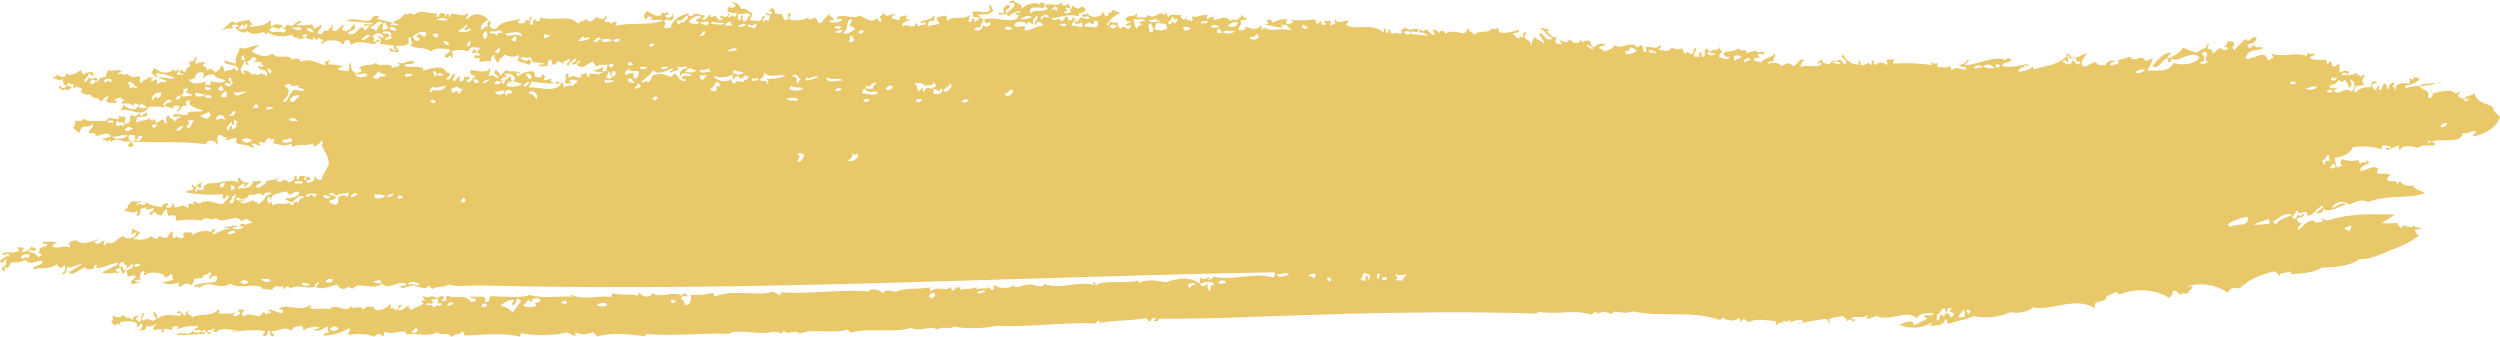 <svg xmlns="http://www.w3.org/2000/svg" width="371" height="50" viewBox="0 0 371 50" fill="none"><path fill-rule="evenodd" clip-rule="evenodd" d="M0.473 40.192C0.813 40.155 0.931 39.876 0.603 39.621C0.755 39.493 0.908 39.7 1.06 39.798C1.504 39.49 1.375 39.243 1.659 38.956C2.356 38.901 3.052 39.036 3.76 38.534C4.593 39.584 5.467 38.5 6.315 38.735C6.25 39.638 5.003 39.185 4.893 39.986C6.193 39.507 6.958 40.222 8.403 39.207C8.744 39.664 8.967 40.062 9.564 39.322C9.719 39.53 9.766 39.763 9.699 39.988C9.632 40.214 9.454 40.421 9.188 40.583C9.375 40.875 9.579 40.489 9.767 40.641C9.546 40.287 10.301 39.846 9.793 39.523C10.594 40.027 11.43 39.129 12.242 39.199C11.174 39.766 10.478 40.309 10.238 40.375C10.572 41.157 11.952 39.89 12.696 39.607C12.742 40.18 13.549 39.948 13.97 39.834C14.073 39.675 13.818 39.553 13.98 39.386C14.102 39.307 14.216 39.365 14.334 39.244C14.37 39.426 14.181 39.627 14.437 39.791C15.406 39.721 16.389 39.177 17.362 38.986C17.433 39.089 17.362 39.209 17.472 39.308C16.43 39.634 16.084 40.057 15.121 40.402C15.925 40.838 16.75 40.322 17.562 40.53C17.846 40.1 17.205 40.43 17.104 40.124C17.306 39.825 17.498 39.871 17.695 39.738C18.226 40.019 17.834 40.62 18.374 40.574C18.601 40.367 18.485 40.191 18.735 39.985C18.623 39.891 18.502 40.053 18.386 40.125C18.122 39.89 18.2 39.002 17.928 39.719C17.252 39.172 18.081 38.834 18.53 38.888C17.941 39.282 19.19 39.226 18.742 39.759C19.047 39.938 19.376 39.119 19.685 39.234C20.02 39.631 19.18 40.003 18.85 40.088C18.554 40.408 19.123 40.657 18.827 40.98C19.248 41.229 19.688 40.674 20.106 40.986C20.075 41.477 19.633 41.37 19.386 41.936C19.796 42.537 20.245 41.642 20.66 42.17C20.879 41.749 20.138 42.016 19.979 41.551C20.327 41.539 20.678 41.429 21.024 41.586C20.512 41.169 20.797 40.888 20.939 40.365C21.055 40.288 21.171 40.347 21.29 40.226C21.805 40.413 20.985 40.694 21.506 40.881C22.03 40.113 24.746 40.439 24.52 41.324C24.839 40.892 25.233 41.074 25.235 40.598C25.846 40.89 25.426 41.253 25.793 41.559C25.213 41.489 24.618 41.992 24.042 41.805C24.383 42.273 25.736 42.221 26.484 41.955C26.706 42.16 26.302 42.416 26.697 42.61C27.199 42.228 27.72 41.804 28.447 42.367C28.524 41.788 29.017 41.826 28.71 41.231C29.046 41.688 29.499 40.927 30.101 41.35C29.778 40.562 31.064 40.94 31.056 40.386C31.894 40.661 30.552 41.092 31.147 41.384C31.51 40.905 31.859 40.857 32.204 40.979C32.201 41.244 32.155 41.507 32.068 41.766C30.863 42.134 29.712 41.814 28.795 42.45C29.056 42.858 29.346 42.163 29.604 42.725C31.151 41.328 32.613 43.217 34.154 42.08C35.605 43.103 38.339 41.73 39.015 42.88C39.485 42.9 39.95 42.944 40.408 43.011C40.675 42.142 41.461 42.703 42.05 42.458C42.09 42.645 41.898 42.841 42.151 43.009C42.207 42.421 43.04 42.346 42.969 42.844C44.269 42.078 45.523 43.001 46.815 42.514C46.454 42.218 47.107 41.983 47.3 41.82C47.505 42.068 46.804 42.367 46.928 42.621C47.996 43.109 49.108 42.331 50.195 42.22C50.146 43.062 51.454 43.035 51.701 42.474C51.921 42.87 52.159 42.578 52.384 42.882C52.995 41.618 55.346 43.226 56.71 42.091C57.705 43.267 59.647 41.15 60.422 42.364C60.079 42.254 59.722 42.447 59.373 42.52C59.62 43.123 60.804 42.2 61.704 42.426C62.07 42.52 63.383 43.136 63.445 42.461C63.686 42.191 63.903 42.784 64.129 42.877C64.959 42.4 65.763 42.754 66.591 42.215C67.543 42.6 69.609 42.376 71.123 42.356C110.323 43.367 149.703 41.105 189.086 40.407C189.411 40.688 189.116 40.928 188.933 41.179C186.034 40.35 182.999 41.728 180.083 41.038C179.853 41.495 179.7 41.434 179.241 41.563C179.131 41.346 179.441 41.47 179.607 41.243C179.15 40.963 178.645 41.789 178.21 41.189C177.846 41.47 178.257 41.786 177.932 42.07C176.711 40.974 174.708 41.304 173.049 41.883C171.737 41.696 170.431 41.344 169.082 41.952C169.015 41.907 168.97 41.851 168.952 41.792C168.934 41.732 168.944 41.67 168.98 41.614C166.897 42.227 164.016 41.441 162.652 42.326C162.337 42.023 162.631 41.913 162.208 41.869C162.083 42.016 162.309 42.169 162.419 42.319C159.805 41.607 157.674 43.033 154.968 42.148C154.707 42.883 153.394 42.202 152.75 42.208C151.671 42.216 150.89 42.968 150.412 42.376C150.233 42.497 150.013 42.592 149.768 42.656C149.522 42.719 149.258 42.748 148.992 42.742C148.726 42.736 148.465 42.695 148.228 42.621C147.991 42.547 147.783 42.442 147.618 42.314C147.089 42.524 147.885 42.766 147.355 42.975C147.239 43.234 146.633 42.615 146.912 42.52C146.262 43.1 145.665 42.583 145.028 42.939C144.794 42.786 144.912 42.639 145.047 42.492C144.207 43.092 143.41 42.701 142.577 43.028C142.515 42.191 142.516 42.94 141.898 42.577C141.884 42.867 141.593 43.13 141.288 43.13C141.268 42.927 141.155 42.732 140.961 42.568C140.388 43.417 139.283 42.288 138.14 43.21C138.051 43.129 137.996 43.036 137.98 42.939C137.963 42.842 137.986 42.744 138.045 42.653C136.672 42.934 133.482 42.747 133.128 43.281C132.424 43.41 131.755 42.679 131.022 43.486C130.39 42.965 129.237 42.672 128.935 43.245C124.562 42.895 120.543 43.679 116.008 43.386C115.782 43.537 115.906 43.684 115.758 43.834C115.408 43.516 115.28 43.639 114.732 43.281C112.291 44.068 108.934 42.819 106.089 44.016C105.874 43.833 106 43.646 105.762 43.466C104.734 43.74 103.604 43.837 102.492 43.747C102.531 44.067 102.775 45.02 101.729 45.324C101.424 44.888 101.7 44.615 101.064 44.445C100.901 44.103 101.702 43.633 101.891 44.093C102.332 43.54 101.128 43.345 101.202 43.884C99.757 43.083 98.237 44.352 96.792 43.518C96.445 44.3 95.463 44.085 94.816 43.443C94.569 43.596 94.676 43.742 94.799 43.889C93.495 43.555 92.163 43.883 90.856 43.515C90.737 43.702 90.866 43.889 90.721 44.076C88.833 43.756 86.203 44.675 84.803 43.692C84.689 43.807 84.848 43.913 84.906 44.022C82.818 43.901 80.708 44.368 78.635 43.77C77.135 44.332 74.68 43.949 72.811 43.958C72.353 44.238 72.891 44.474 72.44 44.752C72.287 44.81 72.124 44.868 71.973 44.773C72.451 43.518 70.548 44.272 69.907 43.968C69.677 44.584 70.429 44.056 70.589 44.388C70.783 44.856 70.052 44.756 69.876 44.862C69.135 43.459 67.551 44.43 66.419 43.895C65.961 44.176 66.498 44.412 66.044 44.691C65.891 44.793 65.738 44.56 65.586 44.712C65.468 44.531 65.792 44.33 65.952 44.138C65.613 43.858 65.262 43.888 64.901 44.295C64.879 44.519 65.281 44.726 64.879 44.963C65.105 45.177 65.351 44.782 65.571 45.158C65.169 45.632 64.808 45.032 64.393 45.655C64.026 45.017 63.63 45.351 63.242 45.257C63.155 44.708 64.005 45.341 64.3 44.883C63.566 44.173 64.628 44.581 64.899 44.298C63.794 43.55 63.878 44.459 62.818 43.942C62.614 44.175 63.123 44.372 63.029 44.603C62.908 44.712 62.798 44.561 62.682 44.51C62.498 44.811 62.606 44.924 62.903 44.946C62.301 45.601 61.724 45.386 61.124 46.025C60.77 45.816 60.571 45.806 60.68 45.378C60.177 45.406 59.641 46.355 59.154 45.999C58.891 45.788 59.53 45.531 59.641 45.31C59.264 45.02 58.927 45.6 59.043 45.892C58.681 46.249 58.356 45.468 57.998 45.826C57.871 45.611 58.277 45.366 57.786 45.171C57.235 46.056 55.448 46.364 55.451 45.519C54.945 45.613 54.45 45.25 53.925 45.939C53.315 45.077 52.349 46.186 52.082 45.369C51.44 46.74 49.946 44.783 48.928 45.873C47.967 45.632 46.986 46.039 46.029 45.694C45.712 45.398 46.624 45.626 46.043 45.25C44.459 46.378 42.95 45.033 41.38 45.752C41.568 45.953 41.766 45.826 41.952 46.05C42.045 46.193 41.792 46.359 41.94 46.498C41.244 46.444 40.567 45.951 39.864 45.963C39.734 46.252 40.053 46.171 40.202 46.276C40.402 46.666 39.681 46.22 39.491 46.767C39.462 46.475 39.346 46.367 39.033 46.351C38.4 47.661 37.193 46.039 36.227 46.979C36.13 46.92 36.053 46.85 36.001 46.773C35.949 46.695 35.923 46.612 35.925 46.529C35.927 46.445 35.957 46.362 36.013 46.286C36.069 46.209 36.15 46.141 36.25 46.084C35.945 45.702 35.631 46.132 35.326 45.923C35.201 46.116 35.514 46.282 35.663 46.459C35.338 46.952 35.031 46.847 34.717 46.966C34.646 46.849 34.632 46.722 34.676 46.6C34.72 46.478 34.822 46.367 34.967 46.28C34.142 46.763 33.338 46.432 32.526 46.549C32.398 46.336 32.805 46.081 32.312 45.894C31.824 47.077 29.361 46.475 28.563 47.059C28.312 46.529 27.381 46.746 28.122 46.199C27.625 46.118 27.576 46.426 27.526 46.802C27.038 46.916 26.934 45.78 26.259 46.34C26.484 46.708 26.726 46.307 26.951 46.508C26.881 46.554 26.833 46.61 26.811 46.671C26.79 46.732 26.795 46.795 26.827 46.854C25.663 46.901 24.517 46.35 23.331 47.339C23.374 46.716 23.278 46.804 22.892 46.257C22.527 46.62 22.996 46.921 23.215 47.235C22.575 48.196 21.995 46.787 21.349 47.601C20.644 47.246 21.654 46.759 21.262 46.385C20.827 46.822 21.052 47.215 20.882 47.638C20.425 48.075 20.425 47.242 20.19 47.466C20.072 47.288 20.394 47.08 20.553 46.88C20.147 46.753 19.506 47.137 19.726 47.505C18.923 46.823 18.928 47.505 18.353 46.73C17.582 47.239 17.513 47.073 16.721 46.87C16.615 47.174 17.027 47.439 16.468 47.782L17.039 48.294C17.462 48.272 17.252 47.691 17.736 48.233C17.827 48.172 17.879 48.093 17.881 48.011C17.883 47.928 17.836 47.849 17.748 47.786C18.467 47.758 20.716 47.312 20.284 48.464C20.51 48.707 20.76 48.082 20.992 47.965C21.149 48.134 21.198 48.334 21.129 48.524C21.06 48.714 20.878 48.882 20.618 48.994C20.858 49.115 22.047 48.961 21.561 48.478C22.07 48.264 22.559 48.721 23.087 48.029C23.293 48.274 22.594 48.59 22.72 48.837C23.115 49.257 24.322 48.296 23.986 49.299C24.276 49.539 24.405 48.925 24.23 48.831C24.456 48.787 24.7 48.786 24.927 48.829C25.154 48.872 25.355 48.956 25.501 49.071C25.617 48.875 25.487 48.697 25.631 48.502C25.908 48.289 26.171 48.544 26.449 48.331C26.455 48.523 26.411 48.715 26.317 48.898C26.724 48.677 27.213 48.52 27.742 48.441C28.27 48.362 28.822 48.363 29.349 48.445C29.612 48.741 28.988 48.511 28.872 48.928C29.212 49.22 29.572 48.695 29.909 49.185C29.438 49.466 28.972 49.527 28.518 49.066C28.147 50.034 26.922 49.038 26.18 49.688C27.716 49.859 29.088 49.495 30.361 49.594C30.643 49.165 30.004 49.491 29.903 49.182C30.666 48.5 30.648 50.085 31.404 49.403C31.175 49.309 30.947 49.323 30.713 49.234C31.04 48.623 31.324 49.327 31.656 48.717C31.954 48.886 31.703 49.092 31.525 49.284C31.717 49.314 31.917 49.117 32.103 49.358C32.312 48.58 34.31 48.89 35.248 49.043C35.445 49.564 34.729 48.834 34.545 49.31C36.076 48.986 37.721 48.918 39.31 49.113C39.426 49.292 39.105 49.498 38.948 49.694C39.432 50.223 39.819 49.421 39.777 49.083C40.474 48.904 39.763 49.743 40.45 49.925C41.102 49.626 40.001 49.435 40.356 49.15C41.325 49.124 42.312 48.376 43.255 49.075C43.625 48.266 44.05 48.598 44.673 48.326C45.091 48.524 44.797 48.763 45.118 48.97C45.399 48.788 45.749 48.651 46.136 48.572C46.524 48.493 46.937 48.473 47.34 48.515C47.503 48.926 46.73 48.831 46.515 48.889C46.991 49.318 47.876 48.95 48.498 48.449C48.938 48.684 48.39 48.975 48.826 49.211C48.495 49.6 47.999 49.332 47.993 49.813C49.422 49.749 50.761 49.358 51.744 48.719C52.388 49.017 51.313 49.412 51.829 49.718C52.437 49.581 53.087 49.532 53.731 49.574C54.374 49.616 54.993 49.749 55.54 49.962C56.176 49.197 56.591 49.779 56.934 49.89C57.171 49.65 56.782 49.451 57.188 49.204C58.073 49.884 60.207 48.591 60.311 49.616C61.761 49.424 63.773 50.003 64.853 49.312C65.571 49.911 66.33 49.197 67.04 50C67.565 49.345 68.049 49.885 68.578 49.153C68.995 49.358 68.7 49.596 69.022 49.808C71.735 49.702 74.459 49.313 77.15 49.95C77.228 49.658 77.527 49.383 77.051 49.395C79.239 49.837 81.6 49.843 83.793 49.411C84.346 49.109 84.862 49.915 85.406 49.806C85.508 49.656 85.263 49.514 85.421 49.36C85.799 49.528 86.258 49.611 86.724 49.597C87.189 49.583 87.632 49.471 87.98 49.281L88.655 49.931C91.041 49.247 93.395 49.639 95.748 49.894C95.823 49.78 95.757 49.672 95.876 49.556C99.97 49.957 104.102 49.35 108.199 49.556C108.847 48.851 111.655 49.456 113.44 49.42C114.407 49.4 115.175 48.963 115.881 49.52L116.367 49.07C116.814 49.885 117.892 48.75 118.674 49.506C120.647 48.691 123.448 49.6 125.792 48.911L126.24 49.353C129.26 48.559 132.209 49.504 135.23 48.65C136.518 49.339 137.887 48.232 139.175 48.905C139.98 48.25 140.719 49.038 141.52 48.479C143.672 48.811 145.934 48.763 148.044 48.34C152.847 48.596 157.697 47.767 162.498 48.008L162.985 47.572C163.194 47.46 163.189 47.765 163.086 47.908C165.654 47.525 167.511 47.596 170.104 47.232L170.547 47.695C171.032 47.635 170.758 46.883 171.498 47.285C171.61 47.504 171.299 47.378 171.134 47.603C171.217 47.641 171.316 47.663 171.418 47.666C171.521 47.67 171.623 47.655 171.712 47.623C171.801 47.591 171.872 47.543 171.917 47.486C171.962 47.43 171.978 47.366 171.964 47.303C176.695 47.326 181.399 47.21 186.08 47.008L199.953 46.558C209.223 46.353 218.539 46.212 227.983 46.542L228.353 46.25C230.896 46.773 233.531 45.853 236.055 46.686C236.513 46.583 236.931 45.872 236.999 46.576C237.137 46.488 237.303 46.418 237.487 46.372C237.671 46.326 237.869 46.304 238.068 46.307C238.266 46.311 238.462 46.34 238.641 46.392C238.821 46.444 238.98 46.52 239.11 46.612L239.604 46.224C240.495 46.343 241.377 46.582 242.302 46.218C246.574 47.125 250.999 45.987 255.241 47.493L255.737 47.112C255.848 47.239 256.011 47.346 256.21 47.424C256.409 47.501 256.637 47.546 256.872 47.553C257.108 47.561 257.342 47.532 257.553 47.468C257.765 47.404 257.946 47.308 258.079 47.188C258.289 47.404 258.158 47.57 258.384 47.787C258.727 46.984 259.102 47.538 259.438 47.812C260.584 47.22 261.939 47.522 263.439 47.657C263.524 47.741 263.576 47.837 263.59 47.936C263.604 48.035 263.579 48.134 263.518 48.226C263.869 48.366 263.952 47.477 264.586 48.031C264.704 47.937 264.548 47.801 264.493 47.682C264.856 47.518 265.178 47.963 265.561 47.486C265.647 47.548 265.691 47.629 265.685 47.71C265.679 47.792 265.623 47.869 265.529 47.927C265.772 47.771 266.071 47.651 266.402 47.578C266.733 47.505 267.087 47.48 267.437 47.505C267.742 48.104 267.034 47.76 266.693 48.076C268.091 47.762 269.522 47.505 270.975 47.306L271.52 47.938C271.384 48.429 271.861 47.7 271.317 47.464C271.987 46.97 272.571 47.166 273.473 46.86C273.612 47.355 274.451 47.252 273.894 47.586C274.283 47.799 274.312 46.973 275.058 47.741C275.621 47.343 274.785 47.357 274.623 47.238C275.479 46.741 276.259 47.364 277.121 46.79C277.228 46.953 276.987 47.071 276.858 47.202C277.081 47.359 277.342 47.009 277.54 47.516C277.354 46.876 277.963 47.313 278.409 46.85C280.392 47.896 282.765 45.791 284.494 47.224C284.913 46.261 286.16 46.569 286.903 46.438C286.846 47.144 285.884 46.522 285.46 46.906C285.64 47.144 285.839 47.056 286.018 47.318C285.336 47.545 284.628 48.124 283.954 48.261C284.062 47.111 282.206 48.074 281.843 48.196C282.573 48.521 283.476 48.667 284.372 48.604C285.269 48.541 286.095 48.274 286.686 47.856C286.796 48.058 286.467 48.198 286.299 48.361C287.028 48.292 288.526 48.441 288.597 47.449C289.054 47.281 288.871 47.917 289.141 48.085C290.505 47.511 291.351 47.598 292.866 46.922C293.785 47.1 294.76 47.14 295.71 47.037C296.659 46.934 297.554 46.693 298.318 46.332C298.949 46.441 299.619 46.428 300.238 46.296C300.857 46.163 301.395 45.918 301.78 45.592C304.035 46.284 308.046 43.862 310.944 45.769C310.268 44.283 312.718 45.158 312.607 43.881C313.217 44.05 313.937 42.821 314.502 43.706C315.619 43.222 316.988 43.006 318.348 43.099C319.708 43.191 320.965 43.587 321.881 44.21C322.083 44.069 322.236 43.904 322.329 43.725C322.423 43.546 322.456 43.358 322.426 43.171C322.824 43.077 323.198 43.307 323.556 43.78C323.945 43.312 324.276 43.593 324.624 43.6C324.809 43.009 325.132 43.132 325.402 42.596C325.19 42.274 324.923 42.725 324.704 42.497C326.278 41.883 328.808 42.151 330.636 43.47C330.897 42.681 331.576 42.573 332.33 42.825C333.544 41.593 335.454 40.679 337.696 40.256L338.347 41.024C338.18 40.286 339.406 40.598 339.931 40.251C340.002 40.395 339.99 40.551 339.899 40.691C341.594 40.562 343.18 40.567 344.562 39.708C346.34 39.662 348.726 39.563 350.191 38.422C351.387 38.666 353.653 37.596 354.637 37.187C356.315 36.609 357.807 35.848 359.041 34.942C358.595 34.884 358.606 34.501 358.389 34.174C358.728 33.868 359.019 34.174 359.355 33.87C358.79 33.59 358.523 33.977 358.206 33.473C357.596 34.178 356.654 32.98 356.418 33.765C356.131 33.952 355.907 33.259 355.644 33.089C354.903 33.163 354.147 33.163 353.406 33.089C354.137 32.71 354.802 32.286 355.389 31.822C352.602 31.802 348.81 31.579 345.548 32.701C345.226 32.794 344.927 32.607 344.632 32.343C344.606 32.534 344.631 32.727 344.707 32.913C344.332 32.914 343.965 32.975 343.639 33.088C343.172 32.018 341.758 33.506 341.088 34.16C340.767 33.742 341.286 33.445 341.636 33.127C341.305 33.22 340.819 32.852 340.861 32.453C341.46 32.038 341.552 32.473 341.964 31.834C341.715 31.466 341.369 32.475 341.141 31.825C340.699 31.981 340.97 32.247 340.627 32.418C340.474 32.444 340.31 32.474 340.16 32.35C340.181 31.976 340.702 31.684 340.706 31.314C340.828 31.26 340.938 31.347 341.063 31.254C340.758 31.9 341.782 31.492 342.228 31.426C342.44 31.645 342.307 31.81 342.533 32.031C343.575 31.808 343.818 30.687 344.757 30.573C344.831 30.995 343.93 31.271 343.621 31.631C344.042 31.7 344.939 31.567 344.724 31.016C345.827 31.529 347.023 30.712 348.192 30.3C347.519 29.87 346.753 30.657 346.031 30.873C346.498 29.854 347.92 29.687 348.659 30.37C349.596 29.887 350.531 29.478 351.395 29.996C354.268 28.822 357.001 29.59 359.854 28.694C359.27 28.082 358.62 28.395 358.053 27.53C357.378 27.669 356.717 27.558 356.094 26.903C355.864 27.017 355.984 27.183 355.83 27.311C355.373 26.502 354.82 27.143 354.341 26.749C354.12 26.453 354.419 26.24 354.744 26.027C354.153 25.5 353.493 25.96 352.879 25.746C352.422 25.416 353.142 25.263 352.821 24.956C351.927 24.511 351.393 25.297 350.316 25.362C350.046 24.714 351.273 24.392 351.701 24.118C351.509 24.076 351.323 23.931 351.141 23.7C351.024 23.794 351.178 23.927 351.236 24.048C350.754 24.27 350.51 23.767 350.27 24.352C350.061 24.133 350.195 23.968 349.965 23.747C349.588 23.848 349.175 23.89 348.765 23.868C348.355 23.846 347.96 23.762 347.617 23.622C347.468 23.75 347.383 23.901 347.372 24.057C347.361 24.214 347.424 24.369 347.554 24.504C347.299 24.763 347.058 24.843 346.822 24.845C346.634 24.387 346.51 23.92 346.453 23.449C347.107 23.368 347.71 23.173 348.19 22.889C348.67 22.604 349.007 22.24 349.161 21.842C350.622 21.629 352.158 21.739 353.499 22.153C353.177 21.218 354.239 21.644 354.822 21.793C354.965 22.283 354.211 21.69 353.983 22.002C354.568 22.563 355.261 21.682 355.894 21.618C356.32 21.972 355.589 22.129 356.2 22.224C356.378 21.483 357.983 21.655 358.815 21.943C359.543 21.329 360.341 21.747 361.316 21.537C361.439 20.793 360.481 21.273 360.168 21.141C360.992 20.791 359.405 20.189 360.815 21.113C361.836 20.31 365.161 21.62 365.515 19.705C366.362 20.07 366.735 19.124 367.413 19.547C367.413 19.932 366.94 19.752 367.007 20.268C368.048 20.043 368.969 19.648 369.672 19.127C370.375 18.605 370.834 17.977 371 17.308C370.576 16.909 369.807 16.465 370.039 15.928C369.056 15.293 367.468 15.264 367.243 13.824C366.748 14.386 365.899 14.027 365.762 14.715C365.914 14.85 366.081 14.655 366.246 14.564C366.453 15.021 366.18 14.845 365.856 15.065C365.576 14.597 365.272 14.447 364.955 14.48C364.884 14.424 364.832 14.359 364.802 14.291C364.772 14.222 364.765 14.15 364.781 14.08C364.797 14.009 364.836 13.942 364.896 13.88C364.955 13.819 365.034 13.766 365.127 13.724C364.83 13.609 364.544 13.677 364.517 13.966C363.824 13.079 362.143 13.591 360.986 13.878C359.735 12.706 361.902 13.972 360.528 14.604L360.309 14.345C360.908 13.223 358.616 13.327 359.314 12.617C359.102 12.271 362.448 12.509 362.245 12.07C360.186 13.063 358.975 12.48 356.987 13.067C356.923 12.945 357.002 12.845 356.892 12.717C357.358 12.659 357.797 12.538 358.177 12.363C358.557 12.188 358.868 11.964 359.089 11.706C358.801 11.332 358.462 11.687 358.174 11.348C358.291 11.834 357.973 11.909 357.564 11.589C357.652 11.884 357.63 12.187 357.5 12.476C357.291 12.379 357.037 12.325 356.776 12.322C356.514 12.318 356.257 12.365 356.042 12.456C355.826 12.547 355.663 12.678 355.575 12.829C355.487 12.98 355.478 13.144 355.551 13.298C355.246 13.617 355.461 12.59 354.993 12.88C354.932 12.646 355.467 12.709 355.273 12.252C354.805 12.118 354.349 12.924 354.494 13.252C354.172 13.372 354.263 12.636 353.966 12.391C353.328 12.63 353.709 13.022 353.313 13.297C352.995 13.513 352.93 12.897 353.111 12.82C352.632 12.547 352.712 13.268 352.597 13.415C352.242 13.213 352.012 12.941 351.944 12.647C352.249 12.273 352.509 12.438 352.802 12.217C352.127 11.736 351.778 12.498 351.802 12.965C351.343 12.91 350.867 12.96 350.465 13.106C350.063 13.252 349.762 13.484 349.622 13.758C349.034 13.373 349.724 13.179 349.452 12.839C349.935 12.718 350.408 12.698 350.884 12.604C350.673 12.404 350.569 12.169 350.587 11.932C350.604 11.694 350.741 11.466 350.98 11.278C350.693 11.009 350.398 11.234 350.369 11.523C350.336 10.981 349.814 11.417 349.718 10.755C349.043 11.274 348.45 11.184 347.57 11.109C347.417 10.767 348.221 10.614 348.395 11.119C348.52 11.063 348.468 10.981 348.412 10.898L348.659 10.711C348.221 10.251 347.725 10.594 347.243 10.723C347.037 10.245 347.318 9.84 347.107 9.362C346.837 9.799 346.833 9.584 346.358 9.923C345.937 9.6 346.089 9.362 345.83 9.063C345.525 9.206 345.575 9.399 345.443 9.563C345.127 9.294 345.433 9.113 345.023 8.83C344.319 8.933 343.581 8.9 342.908 8.736C342.626 8.201 343.198 8.491 343.544 8.05C343.216 7.706 342.817 8.331 342.502 7.785C342.502 7.967 342.226 8.114 342.35 8.32C340.671 7.68 338.875 8.533 337.188 8.006C337.058 8.135 337.279 8.318 337.388 8.483C337.096 8.731 336.805 8.95 336.532 8.919C336.17 7.106 334.222 9.106 333.251 8.659C333.63 7.117 334.864 7.706 335.836 7.139C335.351 6.723 334.714 7.44 334.576 6.621L333.828 7.182C333.549 6.955 333.627 6.778 333.523 6.577C333.828 6.637 334.18 6.176 334.473 6.494C334.321 5.98 334.779 6.251 334.878 5.77C334.396 4.835 333.707 6.743 333.228 5.754C332.67 6.303 332.087 6.853 331.577 7.411C331.12 7.047 331.39 6.786 331.642 6.526C331.292 5.914 330.879 6.276 330.491 6.134C330.534 6.287 330.507 6.444 330.413 6.588C330.319 6.733 330.163 6.858 329.96 6.951C330.184 7.11 330.445 6.764 330.644 7.273C330.237 7.488 329.848 7.432 329.478 7.103L328.356 7.946C328.204 7.266 328.605 7.445 327.813 7.306C327.275 6.931 328.109 6.753 327.644 6.389C327.421 7.447 326.791 7.034 326.008 7.829C325.277 7.625 324.583 7.375 323.939 7.08C323.346 8.069 322.656 8.186 321.821 8.675C321.309 8.301 322.247 8.14 322.126 7.825C321.058 7.786 319.911 9.162 319.38 9.883C320.463 10.277 320.865 8.841 321.589 8.638C321.675 8.722 321.727 8.818 321.74 8.917C321.753 9.016 321.728 9.115 321.666 9.207C321.959 9.452 322.455 8.815 322.181 8.61C323.123 9.603 325.146 7.178 326.428 8.55C326.275 8.764 326.052 8.955 325.771 9.113C325.491 9.27 325.16 9.39 324.8 9.464C324.439 9.539 324.058 9.566 323.679 9.545C323.3 9.524 322.933 9.454 322.601 9.341C321.789 10.789 320.138 10.473 318.634 10.447C319.099 9.853 319.383 9.213 319.475 8.557C319.128 8.984 318.835 8.727 318.493 9.086C317.506 7.761 317.02 9.563 316.069 8.402C315.52 8.637 314.91 8.813 314.265 8.923C314.571 9.156 314.183 9.283 314.343 9.494C314.018 9.617 313.715 9.445 313.377 9.804C312.866 9.321 313.53 9.14 313.89 9.206C313.803 8.688 312.433 9.171 312.445 9.674C311.987 9.572 311.482 9.961 311.06 9.254C310.404 9.111 309.662 10.177 309.023 9.749C308.626 9.059 309.36 8.532 309.74 7.95C308.89 7.931 308.486 8.805 307.343 8.507C306.948 8.026 307.178 7.956 306.673 7.966C306.266 8.33 307.392 8.204 306.978 8.568C307.325 8.652 307.669 8.765 308.034 8.604C308.177 9.197 308.077 9.127 308.704 9.149C308.811 9.312 308.568 9.429 308.438 9.557C308.112 9.714 307.859 8.883 307.537 8.983C307.529 9.17 307.259 9.315 307.384 9.518C306.981 9.647 306.607 9.371 306.218 9.354C306.066 9.037 306.182 8.937 306.482 8.946C306.713 8.86 306.572 9.143 306.806 9.326C306.984 8.996 306.968 8.638 306.761 8.314C305.083 9.885 303.524 9.652 301.908 10.311C301.742 10.138 301.578 9.967 301.703 9.833C301.474 10.065 301.156 10.261 300.778 10.402C300.399 10.543 299.97 10.627 299.528 10.645C299.451 10.061 300.73 9.917 300.663 9.575C300.968 10.104 301.273 9.873 300.788 9.482C299.694 9.834 298.451 9.972 297.225 9.878C296.876 9.081 298.475 9.524 298.484 8.709C298.026 8.687 297.892 8.436 297.645 8.928C296.131 8.174 293.299 9.598 291.703 9.676C291.374 9.334 292.648 9.209 292.001 8.823C291.94 9.029 291.777 9.218 291.534 9.364C291.291 9.511 290.98 9.608 290.644 9.642C290.986 9.797 291.325 10.016 291.688 9.899C291.752 10.018 291.673 10.118 291.779 10.245C291.052 10.562 290.406 9.678 289.643 10.398C289.433 10.184 289.567 10.016 289.338 9.798C288.755 10.251 288.236 9.832 287.672 10.015C287.586 9.931 287.534 9.835 287.521 9.737C287.507 9.638 287.531 9.538 287.593 9.446C287.332 9.241 287.027 9.714 286.784 9.223C286.532 9.338 286.631 9.503 286.753 9.665C284.87 9.386 282.922 9.311 280.996 9.443C280.921 9.333 280.908 9.211 280.959 9.096C281.01 8.981 281.122 8.88 281.277 8.809C280.929 8.716 280.562 8.934 280.209 8.777C279.631 8.999 280.424 9.402 279.916 9.632C279.4 9.115 278.848 9.245 278.268 9.637C277.952 9.37 278.255 9.187 277.844 8.909C277.624 9.14 277.896 9.438 277.675 9.669C277.055 8.962 277.136 9.669 276.259 9.702C275.944 9.438 276.25 9.254 275.838 8.976C275.777 9.068 275.753 9.168 275.766 9.267C275.78 9.366 275.831 9.462 275.915 9.546C275.165 9.792 273.602 8.876 273.657 8.126C272.537 8.424 274.512 8.884 273.801 9.487C273.399 9.429 273.534 9.143 273.023 8.824C272.458 9.194 271.826 8.702 271.561 9.522C271.048 9.473 270.462 9.487 270.314 8.796L269.693 9.272C270.093 9.914 269.867 8.819 270.268 9.459C269.914 10.252 268.221 9.472 267.173 9.94C267.359 9.512 267.272 9.127 267.824 9.02C267.043 8.32 266.838 9.768 266.007 9.79C265.509 9.023 264.922 9.59 264.357 9.804C263.738 9.11 263.056 9.336 262.374 9.436C262.229 8.935 262.995 9.329 263.227 8.986C263.009 8.624 263.584 8.363 263.414 8.006C262.743 8.603 261.814 8.615 261.208 9.285C261.028 9.054 260.735 9.213 260.293 8.944C260.067 8.266 261.696 8.968 260.819 8.12C261.197 7.712 261.51 8.327 261.887 7.922C261.565 7.361 260.544 8.165 260.625 7.425C260.227 7.781 259.815 7.566 259.177 7.906C259.246 7.005 258.504 7.824 257.931 7.189C257.183 7.768 256.496 7.498 255.77 7.802C255.738 8.255 256.313 8.653 256.675 8.364C256.577 9.126 255.566 8.575 255.134 8.5C255.096 8.368 255.113 8.231 255.184 8.104C255.254 7.976 255.375 7.862 255.537 7.771C255.468 7.396 255.132 7.352 255.129 6.826C255.048 7.819 254.43 7.021 253.777 7.656C254.011 8.27 254.33 7.634 254.572 8.093C254.18 8.102 253.764 8.463 253.405 7.943C253.298 7.715 253.608 7.869 253.777 7.655C253.625 7.419 253.285 7.491 253.451 7.281C253.031 6.895 253.262 7.987 252.859 7.316C252.963 7.702 253.176 8.1 252.784 8.422C252.223 8.361 252.767 8.047 252.361 7.699C252.032 7.918 252.14 8.192 252.194 8.458C251.995 8.474 251.812 8.271 251.602 8.497C251.011 7.94 252.003 7.578 251.58 7.043C251.38 7.311 251.28 7.604 251.287 7.9C250.865 8.352 250.541 7.326 250.103 7.978C249.681 7.665 249.833 7.423 249.572 7.136C249.034 7.532 248.547 7.194 248.046 7.061C247.727 7.8 246.868 7.495 246.258 7.399C245.953 7.137 246.885 7.03 246.304 6.735C245.753 7.368 245.182 6.962 244.406 6.948C243.91 7.149 244.597 7.493 244.238 7.711C243.551 7.759 244.143 7.039 243.596 6.736C243.29 6.736 243.158 6.836 243.1 7.122C242.015 5.766 240.718 7.526 239.59 6.694C239.159 7.397 238.907 7.255 238.118 7.629C237.906 7.629 237.779 7.161 237.321 7.197C237.218 6.625 238.031 6.973 238.301 6.65C237.593 6.225 237.036 6.625 236.511 6.991C235.936 6.741 236.215 6.505 235.867 6.024C235.396 6.136 235.138 5.789 234.903 6.36L234.465 5.867C234.644 6.486 233.397 6.608 232.939 5.804C232.538 6.58 232.222 6.202 231.632 5.991C231.139 6.343 231.679 6.128 231.838 6.459C231.546 6.723 231.291 6.417 231.012 6.477C230.582 5.901 230.896 5.931 231.07 5.591C230.564 5.539 230.063 5.357 229.601 4.64C229.726 4.509 229.845 4.497 229.959 4.572C229.903 4.143 228.807 4.253 228.337 4.164C229.558 4.606 229.306 5.31 230.474 5.634C229.334 6.476 229.244 4.847 228.397 4.951C228.408 5.436 229.262 6.017 229.123 6.484C228.818 6.029 228.022 6.031 227.779 5.44C227.434 5.882 227.404 6.361 227.1 6.813C227.266 6.031 226.677 6.023 226.235 5.597C226.018 5.273 226.758 5.062 226.291 4.71C226.04 4.968 225.938 5.271 226.001 5.569C225.696 5.562 225.274 5.101 225.519 5.738C225.171 5.694 224.84 5.35 224.505 5.063C224.505 4.718 225.573 5.133 225.373 4.381C224.73 4.715 221.876 5.41 222.442 4.162C222.092 4.092 221.708 4.588 221.381 4.162C220.841 5.175 219.628 4.237 218.717 5.224C218.537 4.47 217.802 4.882 218.073 4.265C217.681 4.057 217.748 4.814 217.205 4.956C216.311 4.818 215.43 4.426 214.491 5.012C214.417 4.383 213.639 4.498 213.555 4.919C213.241 4.297 212.864 4.647 212.536 4.257C212.629 4.631 212.808 4.653 212.949 5.193C212.492 5.221 211.988 4.731 211.819 4.407C211.209 4.244 211.474 5.035 210.65 4.286C210.595 4.467 210.774 4.67 210.497 4.827C211.016 4.727 211.511 4.941 211.997 5.317C211.151 5.193 210.29 5.105 209.423 5.056C209.356 4.939 209.436 4.835 209.326 4.714C209.732 4.527 210.449 5.062 210.525 4.384C209.925 3.98 209.353 4.829 208.541 4.087C208.374 4.239 208.206 4.39 208.058 4.267C207.998 4.358 207.974 4.457 207.989 4.554C208.004 4.652 208.056 4.746 208.142 4.829C207.608 5.173 207.124 4.724 206.596 5.026C206.179 4.767 206.485 4.572 206.166 4.321C205.708 4.568 206.395 4.894 205.78 4.842C205.348 4.516 206.074 4.315 205.462 4.259C205.125 4.413 205.496 4.633 205.31 4.802C203.538 3.337 201.285 4.512 199.826 3.764C199.638 3.526 200.177 3.352 200.098 3.12C199.446 2.849 198.724 3.808 198.114 2.84C198.056 2.931 198.033 3.029 198.048 3.127C198.063 3.224 198.115 3.318 198.199 3.401C197.942 3.783 197.722 3.495 197.469 3.795C197.171 3.59 197.433 3.421 197.621 3.248C197.284 2.932 196.909 3.262 196.562 3.071C196.436 3.209 196.661 3.373 196.773 3.527C196.515 3.897 196.301 3.501 196.051 3.704C196.021 3.517 196.222 3.344 195.966 3.143L195.468 3.557C195.148 3.314 195.453 3.111 195.033 2.861C193.904 3.016 192.741 3.055 191.591 2.978L191.925 3.334C191.612 3.301 191.269 3.79 190.97 3.497C190.665 3.292 190.933 3.122 191.123 2.949C190.439 2.646 189.177 3.161 188.849 3.364C188.68 2.896 188.399 2.762 187.918 3.083C188.507 3.534 187.967 3.527 187.648 3.738C188.729 3.551 189.174 4.233 190.355 4.009C190.486 3.808 190.245 3.916 190.132 3.772C190.396 3.291 190.59 4.078 190.854 3.595C191.068 3.938 191.37 4.259 191.75 4.544C190.39 4.008 188.478 4.835 187.517 4.067C187.438 4.176 187.506 4.293 187.383 4.398C186.925 4.614 187.502 3.977 187.062 3.83C186.312 4.72 185.639 4.15 184.942 3.97C184.723 4.581 184.234 4.521 183.75 4.372C183.933 3.932 184.36 3.503 184.055 3.046C184.404 2.917 184.992 3.106 185.015 2.637C184.557 2.701 184.557 2.596 184.334 2.169C184.127 2.666 183.82 2.543 183.709 2.923C183.309 3.084 182.946 2.65 182.525 3.102C182.082 2.275 181.025 2.692 180.186 3.008C180.186 2.331 179.764 2.377 179.136 2.856C179.086 2.763 179.075 2.665 179.101 2.569C179.128 2.473 179.192 2.382 179.288 2.305C178.525 1.965 177.703 2.698 176.934 2.437C176.716 2.651 177.218 2.896 176.902 3.104C176.653 3.407 176.463 2.519 176.2 3.077C176.112 2.995 176.057 2.901 176.042 2.804C176.026 2.706 176.049 2.607 176.11 2.516C175.739 2.406 176.11 3.132 175.507 2.829C175.366 2.742 175.271 2.631 175.235 2.51C175.199 2.389 175.224 2.264 175.306 2.152C174.705 2.462 173.655 1.832 173.411 2.526C173.091 2.291 173.394 2.078 172.973 1.842C172.947 2.532 172.363 1.936 172.383 1.936C171.554 2.006 171.263 2.884 170.376 2.193C170.199 2.843 169.238 2.503 168.714 2.575C168.682 2.388 168.881 2.213 168.624 2.014C168.238 2.731 167.691 2.014 167.065 2.733C166.867 3.193 167.648 3.344 167.869 3.099C168.078 3.201 167.315 3.594 167.147 3.519C166.909 4.042 167.671 3.662 167.839 3.766C167.952 3.953 167.627 4.132 167.46 4.311C167.271 4.369 166.816 3.59 166.291 4.27C165.995 4.003 165.724 3.737 165.976 3.483C165.565 3.079 165.107 3.664 164.705 3.119C164.587 3.411 164.705 3.798 164.206 3.774C164.532 3.03 165.266 2.378 166.285 1.927C165.883 1.79 165.499 1.633 165.138 1.459C164.958 1.676 164.894 2.13 164.537 1.781C164.413 1.96 164.537 2.155 164.393 2.334C163.859 2.625 164.102 2.066 163.6 1.758C163.614 1.85 163.597 1.944 163.55 2.032C163.503 2.12 163.428 2.201 163.328 2.271C163.229 2.341 163.107 2.398 162.971 2.438C162.835 2.478 162.687 2.501 162.536 2.505C162.385 2.509 162.234 2.495 162.092 2.462C161.951 2.429 161.821 2.379 161.712 2.315C161.603 2.251 161.516 2.174 161.457 2.089C161.398 2.003 161.367 1.912 161.368 1.819C161.351 2.372 160.872 1.81 160.522 2.356C160.893 2.762 161.31 2.199 161.68 2.608C161.654 3.024 160.672 2.608 160.277 2.573C160.227 2.818 160.052 3.048 159.776 3.228C159.488 3.482 159.514 2.876 159.798 2.782C159.393 2.605 159.34 3.355 159.645 3.558C159.926 3.401 160.187 3.689 160.478 3.243C160.583 3.467 160.583 3.693 160.683 3.917C160.123 4.232 159.607 3.542 159.045 3.88C158.935 3.446 159.895 2.643 159.108 2.543C159.231 3.148 158.934 2.847 158.498 3.088C158.449 2.426 158.903 2.799 158.06 2.408C157.999 2.839 157.951 2.986 157.439 3.173C157.269 2.324 156.554 3.453 156.055 2.697C157.472 2.604 158.595 1.917 160.174 2.458C159.614 1.695 161.259 2.13 161.05 1.251C160.866 1.032 160.664 1.142 160.483 0.903C160.242 1.631 159.271 1.083 159.085 0.649C159.404 1.295 158.52 1.223 158.913 1.866C158.607 1.825 158.272 2.186 157.973 1.846C157.747 1.484 158.914 1.9 158.118 1.291C158.374 0.8 158.575 1.578 158.83 1.086C158.614 0.893 158.745 0.712 158.505 0.525C157.8 1.255 157.62 0.676 157.465 0.167C157.422 1.098 155.948 0.462 155.214 0.67C154.955 1.088 155.243 0.964 155.541 1.231C154.736 1.971 153.462 1.256 153.046 1.956C152.577 1.684 153.13 1.438 152.963 1.173C153.582 1.078 154.232 1.093 154.837 1.215C154.948 1.077 155.009 0.927 155.016 0.773C155.023 0.619 154.976 0.466 154.878 0.325C154.712 0.552 154.559 0.442 154.411 0.313C154.325 0.456 154.316 0.614 154.389 0.761C153.754 0.079 151.978 0.731 151.547 1.366C151.869 0.243 150.713 0.805 150.437 0C150.231 0.187 150.037 0.199 149.845 0.1C149.607 0.698 150.371 0.223 150.528 0.562C150.716 1.03 150.029 1.325 149.408 1.985C148.886 1.361 149.924 1.355 149.927 0.882C149.353 0.444 149.469 0.929 148.859 1.192C148.967 1.447 148.995 1.713 148.941 1.974C148.659 2.139 148.41 1.617 148.116 2.068C148.603 2.526 149.152 1.6 149.623 2.435C150.234 1.983 150.833 1.599 151.416 1.695C151.616 1.976 150.879 1.87 150.704 1.902C150.472 2.299 151.302 2.317 151.172 1.912C151.273 4.098 147.815 2.217 145.968 2.908C146.135 3.062 146.305 3.214 146.181 3.359C146.441 3.691 146.746 3.027 146.997 3.49C147.051 3.807 146.114 4.2 145.815 3.685C146.044 4.211 145.028 4.916 144.616 4.344C144.48 4.224 145.328 3.865 145.562 4.129C145.418 3.474 145.832 3.474 145.968 2.908C145.464 2.646 145.624 2.488 145.052 2.231C145.897 1.979 146.376 2.442 147.426 1.605C146.944 1.071 147.483 1.078 146.762 0.698C146.77 1.072 147.199 1.447 146.48 1.808C145.697 1.799 144.927 1.572 144.137 1.778C144.279 1.863 144.375 1.973 144.412 2.093C144.449 2.213 144.424 2.337 144.341 2.448C144.668 2.54 145.028 2.581 145.388 2.566C145.356 2.881 144.898 3.081 144.655 3.231C144.422 3.078 144.541 2.93 144.675 2.784C144.011 2.483 144.484 3.424 143.718 3.221C143.683 2.887 143.981 2.555 143.882 2.218C143.032 3.061 141.468 2.224 140.562 3.083C140.4 2.822 140.714 2.564 140.246 2.299C139.805 2.556 139.388 2.253 138.93 2.846C139.191 3.035 139.346 3.271 139.373 3.518C138.814 3.779 138.276 3.57 137.713 3.948C137.458 3.504 138.143 2.663 138.677 3.293C138.421 2.956 138.874 2.627 138.604 2.29C138.1 3.075 137.572 2.763 136.568 3.276C136.823 3.734 137.125 3.067 137.385 3.395C137.347 3.942 136.692 3.481 136.306 3.942C136.088 3.755 136.219 3.568 135.978 3.381C135.682 4.587 134.605 3.344 133.964 3.919C133.659 3.095 134.879 3.33 134.948 2.814C134.835 2.711 134.71 2.862 134.593 2.924C134.078 2.698 134.898 2.481 134.387 2.254C133.961 2.594 133.338 2.222 133.543 2.805C133.131 3.293 132.771 2.578 132.372 2.795C132.289 2.501 132.511 2.077 132.859 2.352C132.791 1.58 131.333 2.974 131.239 1.894L130.508 2.555C130.796 2.742 130.722 2.93 130.836 3.117C130.378 3.384 130.378 2.959 130.152 2.664C129.406 3.553 128.726 2.704 127.472 2.307C126.764 2.929 125.259 2.02 124.183 2.529C124.15 3.058 124.676 2.65 124.989 2.857C124.804 3.449 123.646 3.325 123.097 3.314C122.914 2.759 123.834 3.306 123.707 2.753C123.349 2.503 123.067 2.342 123.033 2.089C122.745 2.319 122.212 3.001 121.812 3.433C121.274 3.602 121.419 2.852 121.023 2.656C120.744 2.584 119.841 3.269 119.975 2.55C119.637 2.771 119.195 2.923 118.711 2.986C118.226 3.048 117.722 3.018 117.267 2.9C116.737 2.567 117.725 2.23 117.189 1.897C116.505 2.234 117.368 2.565 116.797 2.902C116.263 3.236 116.243 2.341 115.894 2.015C115.573 2.245 115.274 1.922 114.957 2.021C115.012 1.863 115.001 1.698 114.926 1.543C114.85 1.387 114.713 1.246 114.525 1.132C114.504 1.299 114.372 1.611 114.159 1.468C113.873 1.783 114.52 1.505 114.609 1.911C114.282 2.313 113.985 1.947 113.674 1.916C113.417 2.212 114.104 2.319 114.247 2.246C114.236 2.51 114.185 2.771 114.095 3.029C113.645 3.059 113.637 2.649 113.384 3.254C112.888 2.754 113.518 2.857 113.536 2.474C113.06 2.174 113.097 2.738 112.926 3.035C112.372 3.222 111.835 2.951 111.286 3.046C111.26 2.71 111.65 2.374 111.678 2.04C111.162 1.877 110.698 0.998 110.063 1.385C109.619 0.707 109.523 0.343 108.466 0.277C108.771 0.501 109.171 0.516 109.143 0.943C108.779 1.263 108.434 1.106 108.083 1.058C107.843 1.284 108.236 1.503 107.824 1.728C108.281 1.674 109.121 2.276 109.229 1.72C109.299 1.849 109.322 1.986 109.295 2.121C109.269 2.256 109.194 2.386 109.076 2.502C108.67 2.565 108.814 1.879 108.252 2.617C107.737 2.398 108.557 2.171 108.046 1.951C108.118 2.625 107.479 2.606 106.978 2.292C106.673 2.723 107.116 2.815 107.436 2.733C107.232 2.95 107.041 2.836 106.836 3.075C106.71 2.818 106.028 2.571 106.281 2.305C106.075 2.249 105.26 2.946 105.466 2.212C105.086 2.013 104.845 3.216 104.268 2.903C104.152 2.716 104.479 2.529 104.639 2.342C104.056 2.284 103.002 1.687 102.765 2.375C102.592 2.468 101.768 2.294 102.308 1.941C101.552 2.098 100.887 2.386 100.395 2.771C99.902 3.156 99.603 3.621 99.534 4.108C99.259 4.152 98.992 4.036 98.708 4.235C98.251 3.873 99.145 3.486 98.519 3.126C99.085 2.673 99.079 2.972 99.453 3.106C99.717 2.974 99.892 2.787 99.943 2.58C99.995 2.373 99.919 2.163 99.731 1.988C99.616 2.101 99.776 2.209 99.837 2.32C99.476 2.536 99.116 2.812 98.777 2.451C98.514 2.144 99.142 2.406 99.262 1.997C98.966 1.536 98.623 2.319 98.333 1.79C98.092 2.878 96.821 2.145 95.999 1.609C95.605 2.019 95.271 2.794 96.067 2.834C95.892 2.263 96.372 2.451 96.78 2.598C96.896 2.793 96.577 2.81 96.424 2.717C96.604 3.218 97.822 2.822 98.408 3.013C96.501 3.833 93.64 3.305 91.355 3.814C91.243 3.667 91.481 3.514 91.606 3.364C91.3 3.206 90.995 3.126 90.661 3.605C90.492 2.895 90.19 3.517 89.746 3.175C89.407 2.925 90.531 2.639 89.898 2.394C89.453 3.131 89.222 2.712 88.372 2.545C88.005 3.12 87.553 3.511 86.96 2.811C86.551 3.337 86.174 2.988 85.765 3.516C84.562 2.019 82.3 3.255 80.182 2.581C80.222 3.071 79.675 3.501 79.469 2.826C78.987 3.106 79.109 3.357 79.089 3.62C78.937 3.672 78.772 3.729 78.622 3.632C78.688 3.294 78.555 2.966 79.008 2.616C78.345 2.203 78.813 3.552 78.062 2.87C77.856 3.67 77.66 3.396 76.994 3.461C76.764 3.207 77.055 2.938 77.371 2.668C76.238 3.31 74.533 2.847 73.691 4.231C73.129 4.499 73.139 4.131 72.762 4.044C72.447 3.716 73.079 3.364 72.676 3.041C72.513 3.166 72.403 3.314 72.357 3.472C72.311 3.63 72.331 3.792 72.414 3.944C71.842 3.85 71.984 4.203 71.46 4.43C71.131 3.855 71.901 3.062 72.444 3.052C72.206 2.893 72.325 2.723 72.444 2.828C71.663 2.227 70.557 1.581 69.284 2.853C68.866 2.572 69.843 2.235 69.315 1.96C68.886 2.61 67.745 1.948 66.971 2.061C66.739 2.256 66.857 2.435 66.6 2.634C66.565 2.447 66.761 2.26 66.504 2.081C66.074 2.135 66.352 2.238 66.019 2.549C65.926 2.406 66.182 2.245 66.033 2.101C65.54 1.66 65.017 2.078 65.081 2.589C64.971 2.446 64.853 2.424 64.733 2.495C64.621 2.352 64.858 2.191 64.982 2.039C63.889 2.063 62.2 1.319 61.472 2.191C60.424 1.63 60.682 2.429 60.073 2.027C59.452 2.933 59.084 2.803 58.276 3.33C58.541 3.611 58.816 3.477 59.087 3.629C58.723 4.039 58.39 3.463 58.028 3.787C57.914 3.645 58.152 3.483 58.276 3.33C57.536 3.31 56.808 2.893 56.066 2.882C55.953 2.739 56.191 2.578 56.316 2.42C55.967 2.393 55.619 2.252 55.248 2.591C54.846 3.833 52.54 2.273 51.37 3.136C52.742 3.195 54.107 3.307 55.456 3.47C54.978 3.784 54.517 3.564 54.049 3.547C53.855 4.086 54.659 3.641 54.858 3.837L54.133 4.545C53.915 4.372 54.041 4.18 53.8 4.005C52.812 4.349 52.835 5.383 51.664 5.014C51.571 4.628 52.45 4.5 52.743 4.172C52.714 3.913 52.438 3.67 52.65 3.397C52.41 3.574 51.794 4.98 50.86 4.498C50.789 4.381 50.775 4.254 50.82 4.133C50.866 4.012 50.969 3.901 51.117 3.816C50.639 3.446 50.175 4.825 49.455 4.575C48.976 4.304 49.8 3.962 49.247 3.695C49.124 3.773 49.177 3.845 49.247 3.916C49.264 4.218 48.619 4.009 48.756 4.612C48.552 4.528 47.767 4.425 47.928 4.992C47.657 4.917 47.374 5.209 47.111 4.925C47.094 4.517 47.92 4.063 47.734 3.666C47.348 3.85 46.99 4.057 46.666 4.282C46.342 4.075 46.638 3.837 46.217 3.638C45.53 3.75 44.816 3.789 44.107 3.752C43.872 3.502 44.565 3.591 44.717 3.161C43.822 2.872 43.594 4.417 42.715 3.609C42.477 3.728 42.225 4.349 41.997 4.102C41.714 4.434 42.358 4.116 42.454 4.52L42.094 4.877C41.403 4.502 40.688 4.987 39.998 4.567C39.983 3.996 40.947 3.865 41.29 4.373C41.611 4.078 41.929 3.86 42.242 3.864C41.859 3.927 40.962 3.164 40.364 3.985C39.896 3.681 40.517 3.306 40.042 3.003C39.575 3.83 38.187 3.859 37.09 3.977C36.827 3.588 37.456 3.821 37.57 3.5C37.071 3.542 37.306 3.143 36.885 2.875C36.25 3.249 35.636 2.988 34.998 3.444C34.148 2.813 34.146 3.651 32.862 4.473C33.374 4.373 33.885 4.073 34.387 4.262C34.635 4.095 34.526 3.956 34.401 3.814C34.455 3.771 34.522 3.735 34.599 3.709C34.676 3.683 34.761 3.666 34.849 3.661C34.936 3.655 35.025 3.66 35.109 3.676C35.193 3.692 35.271 3.719 35.338 3.754C35.608 3.929 34.966 4.076 34.862 4.006C35.014 4.354 36.15 5.295 36.72 4.555C37.087 5.194 38.399 5.057 39.172 4.73C39.441 5.034 39.297 5.315 39.754 4.804C40.204 5.104 40.81 5.3 41.468 5.359C42.127 5.418 42.798 5.336 43.37 5.127C43.396 5.892 44.648 5.221 44.285 5.969C44.481 5.726 44.873 5.734 45.353 5.574C45.163 5.372 44.964 5.497 44.777 5.27C45.015 5.152 45.248 5.132 45.485 5.009C45.536 5.103 45.55 5.202 45.528 5.3C45.505 5.397 45.445 5.49 45.353 5.571C45.659 5.912 45.974 5.631 46.269 5.968C46.496 5.807 46.37 5.664 46.518 5.507C46.782 5.817 47.046 6.074 47.334 5.576C47.525 5.731 47.712 6.032 47.911 5.878C48.23 6.083 47.3 6.357 47.889 6.548C48.368 5.655 50.386 5.93 50.816 6.502C51.234 6.738 50.968 6.148 51.298 6.027C51.416 5.953 51.53 6.017 51.652 5.896C52.088 6.133 51.78 6.411 52.214 6.645C52.995 5.896 54.493 6.424 55.608 6.571C55.895 6.134 56.162 6.247 56.446 5.969C55.868 5.511 55.973 6.4 55.387 6.138C55.68 5.768 55.596 5.872 55.296 5.363C56.068 4.597 56.728 4.947 56.928 5.498C56.605 5.922 56.318 5.019 55.992 5.548C56.513 5.532 56.745 6.162 56.312 6.534C57.053 6.488 57.786 6.775 58.526 6.763C58.298 7.388 58.407 7.132 58.973 7.412C58.579 7.577 58.192 7.419 57.815 7.016C57.601 7.248 58.106 7.447 57.795 7.684C58.23 7.504 58.65 7.819 59.08 7.742C59.377 7.431 58.938 7.155 58.642 6.87C59.309 6.682 59.96 6.997 60.642 6.448C60.741 6.146 60.508 5.858 60.671 5.555C61.373 5.358 60.671 6.136 61.23 6.313C61.347 6.52 61.031 6.418 60.87 6.661C61.535 7.397 63.096 6.832 63.88 7.644C64.84 6.888 65.761 7.329 66.695 7.301C67 7.862 66.04 7.826 65.957 8.449C66.659 8.862 66.858 7.662 67.002 8.737C67.224 8.379 67.237 7.984 67.038 7.621C67.412 7.489 67.836 7.42 68.267 7.421C68.699 7.422 69.122 7.493 69.493 7.627C69.767 6.753 70.561 7.043 71.149 7.108C71.26 7.253 71.022 7.412 70.9 7.567C70.7 7.693 70.514 7.395 70.325 7.255C70.254 7.299 70.205 7.354 70.182 7.415C70.159 7.475 70.164 7.538 70.195 7.597L69.954 7.83C70.375 8.093 70.824 7.417 71.23 8.11C70.946 8.422 70.684 8.154 70.407 8.255C70.247 8.864 71.088 8.511 71.323 8.663C70.534 9.639 72.223 8.792 72.826 9.156C72.791 8.808 72.954 8.163 73.436 8.135C73.102 8.717 73.725 8.691 73.741 9.351C73.865 9.2 73.982 9.174 74.097 9.23C73.895 8.619 74.681 8.669 74.838 8.093C75.154 8.168 76.131 8.775 76.822 8.14C77.236 8.429 76.837 8.737 76.791 9.036C77.442 9.298 78.053 9.316 78.407 9.653L78.891 9.193L78.433 8.759C77.975 9.404 77.577 8.687 77.148 8.687C77.71 8.188 78.235 8.874 78.795 8.413C78.742 9.775 80.055 8.952 80.975 9.572C80.632 9.433 80.269 9.767 79.927 9.493C79.878 10.055 80.843 9.813 81.203 9.789C81.257 9.485 81.346 9.184 81.468 8.888C82.106 8.701 81.773 9.459 82.026 9.652C82.191 9.416 82.342 9.517 82.493 9.636C82.53 8.938 83.084 8.919 83.664 9.6C83.33 8.874 83.845 9.35 84.398 8.685C85.048 9.283 83.546 9.255 84.359 9.801C84.582 8.972 85.019 9.18 85.335 8.657C85.896 9.162 84.653 9.206 84.832 9.563C85.402 9.551 85.524 9.541 85.901 8.974C86.418 9.434 85.504 9.249 85.643 9.651C86.644 10.405 86.984 9.464 88 9.132C88.267 9.384 88.125 9.648 88.557 9.894C89.084 9.359 89.572 9.836 90.083 9.52C90.225 9.814 89.973 10.115 90.051 10.411C89.886 10.628 89.737 10.505 89.575 10.644C89.187 10.427 89.607 10.196 89.599 9.974C88.891 10.105 88.664 10.515 87.831 10.362C88.331 10.525 88.824 10.903 89.341 10.643C89.729 10.946 88.704 10.703 89.09 11.098C88.552 10.9 88.002 11.026 87.46 10.925C87.355 11.079 87.602 11.218 87.445 11.371C86.987 11.621 87.317 10.951 86.879 10.832C86.677 11.035 86.482 11.051 86.29 10.961C86.206 12.353 85.159 10.68 84.517 11.573C84.102 11.292 84.634 10.891 84.071 10.918C83.722 11.375 84.157 11.805 83.79 12.265C84.096 12.585 84.416 12.172 84.718 12.453C84.84 12.302 84.613 12.159 84.498 12.016C84.903 11.613 85.283 11.903 85.669 11.979C85.73 12.383 85.293 12.182 85.177 12.661C84.706 12.755 84.247 12.586 83.766 12.929C83.351 12.648 83.885 12.247 83.322 12.274C82.527 13.933 80.005 12.845 78.507 12.98C78.438 12.686 78.986 12.369 78.77 12.079C80.132 12.322 81.549 12.428 82.966 12.395C83.192 11.988 82.452 12.011 82.266 12.419C81.918 12.045 81.436 12.171 81.941 11.649C81.567 11.764 81.171 11.85 80.763 11.906C80.672 11.614 81.109 11.303 80.56 11.023C80.176 11.678 80.06 11.471 79.492 11.389C79.054 11.143 79.607 10.866 79.17 10.62C78.352 10.452 77.304 10.916 76.807 11.363C76.82 11.175 76.567 10.998 76.707 10.808C77.048 10.488 76.729 11.375 77.176 10.794C76.489 10.381 75.772 10.794 75.084 10.412L74.237 11.22C74.106 10.906 73.877 10.609 73.564 10.347C73.067 11.12 73.85 11.07 73.996 11.45C73.552 11.862 73.163 10.707 72.711 11.377C72.174 10.955 73.204 10.464 72.524 10.048C72.409 10.163 72.567 10.27 72.627 10.378C71.712 10.809 70.832 10.492 69.939 10.378C69.451 10.883 70.192 11.337 70.612 11.243C70.174 11.47 69.709 12.553 69.297 12.077C69.098 11.665 69.783 11.923 69.666 11.504C69.448 11.015 69.19 11.801 68.972 11.317C68.695 11.759 69.001 11.896 68.361 12.123C68.231 12.029 68.162 11.909 68.166 11.786C68.17 11.662 68.248 11.544 68.384 11.453C67.751 11.03 67.786 12.376 67.197 11.948C67.029 11.623 67.855 11.252 67.35 10.941C66.892 11.221 67.026 11.476 66.739 11.745C66.587 11.803 66.424 11.86 66.271 11.766C66.257 11.405 66.909 11.372 66.768 10.853C66.173 10.929 66.311 10.572 65.74 10.118C64.654 9.758 63.482 10.384 62.688 10.472C63.372 9.63 60.819 10.098 60.02 9.806C60.085 9.211 61.106 9.844 61.561 9.182C60.621 8.675 59.76 9.876 59.104 9.176C58.982 9.331 59.211 9.47 59.325 9.612C58.996 10.163 58.701 9.68 58.375 10.102C57.525 9.035 56.339 10.14 55.827 9.336C54.743 9.909 54.115 9.336 53.233 10.144C53.658 10.158 53.364 10.289 53.691 10.568C52.381 11.364 52.041 10.13 51.98 9.212C51.675 9.675 51.908 10.108 51.704 10.566C51.2 10.461 50.692 10.554 50.193 10.311C50.024 10.024 50.811 10.017 51.028 9.709C51.144 9.961 49.263 9.407 48.928 9.601C48.655 9.514 48.672 8.908 48.942 9.152C48.942 8.617 48.474 9.17 48.24 9.191C48.117 9.346 48.346 9.483 48.46 9.625C47.502 9.719 46.048 8.461 44.734 9.157L44.163 8.63C43.922 8.863 43.706 8.494 43.454 8.893C42.473 7.771 41.423 9.022 40.439 7.971C39.371 8.62 38.327 8.251 37.293 7.617C37.943 7.219 37.984 6.97 38.489 6.648C37.322 6.758 36.118 7.613 35.558 6.951C35.57 7.896 34.723 8.397 35.019 9.439C34.436 9.355 33.859 9.097 33.278 8.994C33.313 9.984 35.414 9.213 35.343 10.42C35.102 10.701 34.885 10.107 34.651 10.022C34.548 10.727 33.698 10.128 33.228 10.781C33.321 10.593 33.329 10.393 33.252 10.201C33.175 10.01 33.015 9.835 32.79 9.695C32.827 10.234 32.456 10.375 31.943 10.755C31.587 10.351 30.93 9.835 30.898 10.489C30.478 10.22 30.713 9.82 30.214 9.866C29.985 9.462 30.265 9.569 30.582 9.282C30.32 9.22 30.035 9.209 29.762 9.249C29.49 9.29 29.244 9.38 29.056 9.507C28.661 9.166 29.5 8.731 29.085 8.389C28.873 8.576 28.693 9.489 28.25 9.01C28.176 9.276 27.877 9.558 28.348 9.785C27.68 10.088 27.788 9.981 27.508 10.627C27.263 11.027 27.05 10.055 26.809 10.456C26.264 10.924 27.094 10.878 27.266 11.091C26.952 11.212 26.648 10.912 26.329 11.161C26.098 10.881 26.83 10.528 26.354 10.269C26.201 10.764 25.519 10.544 25.771 10.202C25.054 11.128 23.858 10.808 22.851 10.087C22.809 10.349 22.52 10.633 22.478 10.896C22.973 11.083 22.748 11.117 23.163 11.515C23.469 11.306 23.229 11.141 23.061 10.964C24.041 10.719 25 11.314 25.971 11.525C25.138 11.988 24.341 11.151 23.513 11.6C23.989 11.692 24.425 11.849 24.787 12.06C24.312 12.36 23.858 11.809 23.369 12.615C23.137 12.335 23.574 12.006 23.159 11.741C22.959 11.966 22.765 11.867 22.564 12.115C22.259 11.954 22.518 11.745 22.695 11.548C22.468 11.345 22.224 11.745 22.001 11.377C21.871 12.026 21.114 11.698 21.04 12.34C20.411 12.018 21.07 11.596 20.599 11.259C20.116 11.643 19.044 11.306 18.969 10.939C18.235 11.406 18.253 10.706 17.564 11.057C17.3 10.675 17.93 10.896 18.043 10.571C17.39 10.151 16.715 10.699 16.059 10.406C15.809 10.729 15.68 11.083 15.684 11.44C15.293 11.365 14.544 11.639 14.495 12.212C13.976 12.033 14.8 11.744 14.277 11.563C13.928 11.456 13.566 11.904 13.223 11.54C12.774 11.87 13.07 12.109 12.625 12.149C12.248 11.812 13.185 11.359 13.12 10.991C13.403 10.636 13.65 11.677 13.937 11.033C13.835 10.522 12.908 10.671 12.411 11.053C11.99 10.866 12.284 10.617 11.953 10.425C11.357 10.864 10.142 11.421 9.954 10.927C9.752 10.834 9.733 11.134 9.829 11.274C9.398 11.391 8.964 11.578 8.548 11.055C8.262 11.505 7.997 11.242 7.715 11.692C8.23 11.272 8.714 12.366 9.24 11.66C9.576 12.185 9.08 12.451 9.916 12.716C9.228 13.528 9.042 12.738 8.863 12.699C8.39 13.29 9.321 13.055 9.312 13.547C9.555 13.169 9.789 13.15 10.014 13.489C10.328 13.037 10.6 13.302 10.614 12.878C10.229 12.661 9.901 12.987 10.041 12.371C10.318 12.148 10.577 12.793 10.856 12.411C11.055 12.826 10.527 13.021 11.192 13.16C10.963 12.416 11.712 13.136 12.127 13.081C12.197 13.206 12.065 13.876 11.764 13.667C12.091 13.623 12.832 14.293 13.394 13.975C13.816 14.896 14.553 14.202 14.887 15.073C15.498 14.818 15.425 14.344 16.073 14.303C16.194 14.478 15.868 14.691 15.71 14.891C16.2 15.559 16.717 15.084 17.219 15.321C17.404 15.011 17.292 14.903 16.995 14.893C17.33 14.31 17.826 14.821 17.828 14.263C17.863 14.363 17.971 14.959 18.285 14.671C18.513 15.075 18.235 14.969 17.921 15.26C18.531 15.608 19.172 15.009 19.776 15.777C20.014 14.582 20.634 16.251 21.192 15.224C21.061 15.93 21.683 15.462 21.758 15.96C21.326 16.075 20.895 16.254 20.48 15.725C20.08 16.686 18.989 16.016 18.262 15.565C18.26 15.95 18.045 16.322 17.652 16.622C18.801 15.449 20.979 17.932 22.111 15.824C22.849 15.878 23.595 15.657 24.326 15.99C24.511 15.682 24.401 15.572 24.103 15.562L24.824 14.838C25.058 14.744 25.291 14.832 25.519 15.007C25.159 15.393 24.817 15.027 24.451 15.645C24.793 15.916 25.147 15.854 25.49 16.124L25.969 15.643C26.069 15.63 26.172 15.629 26.272 15.64C26.372 15.652 26.467 15.676 26.551 15.711C26.783 15.951 26.496 16.234 26.178 16.52C27.048 16.653 26.665 15.397 27.601 15.743C27.659 15.653 27.681 15.556 27.663 15.46C27.645 15.364 27.588 15.271 27.498 15.192C27.739 14.982 27.976 14.858 28.208 14.911C27.724 15.927 29.535 16.05 30.152 16.436C29.459 16.763 27.752 16.222 27.8 17.062C27.097 17.131 26.406 16.797 25.699 16.996C25.616 17.64 26.546 17.12 26.859 17.356C26.299 17.701 26.3 17.45 25.904 18.096C25.637 17.148 25.222 18.038 24.997 17.052C24.786 17.229 24.659 17.438 24.632 17.656C24.605 17.875 24.679 18.093 24.845 18.287C24.387 18.523 24.387 17.819 24.16 17.673C23.881 17.954 23.61 17.85 23.327 18.291C22.904 18.104 23.2 17.855 22.869 17.656C22.338 18.247 22.564 17.703 22.053 17.607C21.499 17.993 20.96 17.752 20.403 18.178C19.93 17.955 20.478 17.653 20.307 17.405C20.882 17.174 21.926 17.624 21.842 16.731C21.537 16.683 21.207 17.132 20.893 17.25C20.885 17.097 20.808 16.948 20.67 16.82C20.151 17.351 20.042 17.395 19.616 17.007C18.94 17.47 19.677 17.817 19.006 18.282C18.887 18.363 18.772 18.303 18.65 18.426C18.235 18.164 18.629 17.832 18.673 17.531C18.368 17.02 18.049 17.541 17.747 17.163C17.656 17.224 17.605 17.303 17.603 17.386C17.602 17.468 17.649 17.548 17.738 17.61C17.03 17.942 16.352 16.955 15.626 18.012C14.36 17.737 13.386 18.313 12.365 17.622C11.961 18.219 11.581 17.83 11.189 17.946C11.036 18.501 11.204 18.601 10.815 18.983C11.355 19.426 11.364 19.281 11.73 19.796C11.803 19.47 11.968 19.153 12.217 18.861C12.73 18.663 13.226 19.016 13.743 18.393C14.034 18.777 13.226 19.254 13.133 19.674C13.409 19.938 14.294 19.473 14.173 20.142C14.948 20.248 15.749 19.372 16.508 20.166C16.033 20.552 15.569 20.385 15.093 20.727C15.399 20.8 15.719 20.647 16.02 21.097C16.155 20.616 16.264 20.606 16.485 21.057C17.4 20.178 18.27 21.31 19.172 20.938C19.63 21.125 19.106 21.391 18.925 21.629C19.23 22.004 19.547 21.571 19.854 21.778C19.77 21.353 19.497 20.95 19.065 20.613C19.057 20.421 19.101 20.228 19.195 20.044C19.471 19.98 19.739 20.078 20.011 20.095C20.139 20.306 19.733 20.563 20.229 20.744C20.535 20.538 20.469 20.356 20.594 20.161C20.747 20.056 20.899 20.282 21.061 20.125C21.337 20.581 20.806 20.405 20.809 20.814C20.452 21.134 20.118 20.475 19.755 21.002C23.366 21.217 26.992 20.908 30.596 21.408C30.854 20.472 32.013 20.87 32.225 21.524C32.477 21.024 32.117 20.566 32.378 20.067C33.055 19.792 32.976 20.697 33.657 20.317C33.769 20.458 33.533 20.621 33.409 20.779C33.992 20.872 34.592 20.311 35.167 20.555C34.441 21.81 36.54 21.129 37.456 21.963C37.932 21.71 37.413 21.521 37.242 21.308C38.187 21.291 37.764 21.441 38.631 21.664C38.783 21.468 38.325 21.31 38.53 21.113C38.765 21.019 38.995 21.113 39.224 21.29C39.273 21.033 39.441 20.79 39.709 20.59C40.234 20.202 40.054 21.151 40.645 20.527C40.716 20.644 40.73 20.771 40.685 20.893C40.641 21.015 40.538 21.126 40.392 21.213C41.786 21.453 41.557 21.802 43.304 21.358C43.355 21.452 43.37 21.553 43.347 21.651C43.324 21.749 43.265 21.843 43.173 21.925C44.282 21.207 45.353 21.785 46.457 21.297C46.532 21.444 46.527 21.602 46.443 21.747C46.872 21.747 47.311 21.361 47.752 20.893C48.118 21.096 47.732 21.563 47.732 21.563C47.732 21.563 48.097 22.188 48.483 23.038C48.711 23.497 48.808 23.977 48.768 24.456L47.827 26.24C47.781 27.139 47.009 26.658 46.667 26.081C46.895 26.747 46.118 27.278 45.471 27.038C45.283 26.493 46.206 26.994 46.072 26.447C45.883 26.244 45.685 26.37 45.497 26.144C45.317 26.443 45.602 26.693 45.131 26.721C44.995 26.542 45.448 26.333 45.262 26.16C44.528 25.91 44.279 26.253 44.314 26.658C43.728 26.884 44.334 25.953 43.747 26.132C43.771 26.332 43.691 26.532 43.519 26.702C43.347 26.873 43.09 27.006 42.787 27.081C42.596 26.426 42.424 27.09 41.986 26.577C41.974 27.06 41.376 27.053 41.045 26.858C41.01 26.595 41.292 26.707 41.177 26.296C40.977 27.008 39.172 26.358 39.397 27.419C38.977 27.132 38.522 28.155 38.104 27.835C37.781 27.368 38.498 27.466 38.831 26.9C38.406 26.749 37.973 27.02 37.549 26.872C37.325 28.294 35.748 27.731 35.303 28.022C35.349 27.597 35.921 27.39 36.142 27.187C36.377 27.32 36.263 27.477 36.13 27.633C36.636 27.854 36.501 27.279 37.077 27.126C36.302 27.033 36.108 27.199 35.466 26.34C34.983 26.63 35.512 26.857 35.327 27.127C34.648 26.359 31.908 27.408 30.902 27.194C30.75 27.278 29.927 27.704 30.292 28.018C29.682 28.561 29.149 27.636 29.113 28.553C28.771 28.282 29.165 27.954 29.137 27.659C29.335 27.528 29.52 27.818 29.712 27.952C30.089 27.485 29.45 27.263 30.202 27.021C29.604 27.055 29.515 27.382 28.785 27.796C28.773 27.644 28.695 27.496 28.56 27.368C28.165 27.78 28.801 27.625 28.656 28.141C28.301 28.379 27.959 28 27.596 28.556C29.332 28.868 31.152 28.966 32.95 28.843C33.464 29.03 32.645 29.311 33.164 29.498C33.605 29.466 33.478 29.211 33.762 28.903C34.22 29.318 33.457 29.814 33.025 30.289C32.033 30.323 30.938 29.381 29.65 30.188C29.3 30.235 28.96 29.806 28.608 29.93C28.927 30.405 28.83 30.343 28.135 30.19C27.726 30.445 28.121 30.638 27.884 30.877C27.025 30.09 26.807 30.76 26.023 30.795C25.701 30.596 25.994 30.352 25.574 30.16C25.612 30.644 25.239 31.002 24.743 30.779C24.422 30.58 25.353 30.288 24.759 30.109C24.596 30.352 24.444 30.256 24.293 30.146C24.256 30.356 24.13 30.557 23.928 30.729C23.056 30.64 22.249 30.39 21.615 30.013C21.397 30.98 20.852 29.841 20.324 30.445C20.09 30.041 20.773 30.274 20.921 29.841C20.49 29.904 20.061 30.039 19.639 29.826C19.402 29.946 19.154 30.574 18.926 30.331C19.064 30.904 18.926 30.854 18.316 31.388C19.212 31.183 19.57 31.856 20.299 31.336C20.721 31.81 20.005 31.758 20.396 32.11C20.597 31.973 20.736 31.806 20.802 31.626C20.867 31.446 20.856 31.258 20.77 31.081C21.049 30.894 21.317 30.999 21.596 30.684C21.61 31.416 22.359 30.991 22.758 30.817C23.047 31.279 22.251 31.279 22.147 31.868C22.593 31.928 22.616 31.73 22.86 31.368C23.005 31.537 23.34 31.951 24.01 31.951C24.124 31.604 24.371 31.279 24.732 31.004C24.872 31.364 24.688 31.752 25.17 32.087C25.49 31.731 25.793 32.075 26.104 32.015C25.971 32.286 26.256 32.526 26.2 32.789C27.405 32.542 28.703 32.523 29.926 32.733C30.645 31.963 31.32 32.906 32.033 32.358C33.237 33.436 35.044 31.473 35.861 32.89C36.105 32.463 36.333 32.725 36.575 32.397C36.881 32.803 37.186 32.799 37.491 33.006C37.01 33.309 36.632 32.879 36.423 33.632C36.636 33.02 36.144 33.37 35.736 33.231C35.431 33.724 35.889 33.569 36.194 33.646C35.634 34.218 35.1 33.947 34.557 33.977C34.349 33.768 35.094 33.577 35.26 33.709C35.077 33.142 33.862 33.83 33.277 33.725C33.539 34.135 33.823 33.601 34.085 34.006C33.017 33.936 32.599 34.517 31.618 34.724C31.279 34.486 32.396 34.153 31.76 33.933L31.279 34.412C30.268 34.028 29.056 34.506 28.353 34.963C29.039 34.286 27.921 34.555 27.318 34.484C27.244 34.778 26.945 35.065 27.422 35.033C26.595 35.943 26.497 34.659 25.785 35.38C25.562 35.064 25.529 34.711 25.693 34.382C25.374 34.237 24.849 35.028 24.856 35.224C24.369 35.534 23.472 34.601 23.339 35.45C23.13 35.462 22.352 35.213 22.535 34.953C22.399 35.096 22.219 35.221 22.003 35.32C21.788 35.42 21.543 35.492 21.281 35.533C21.02 35.573 20.747 35.581 20.481 35.556C20.214 35.531 19.959 35.474 19.729 35.387C20.339 35.09 20.278 35.193 20.797 34.526L19.646 33.943C19.302 34.106 19.987 34.704 19.515 34.514C19.291 35.113 20.045 34.454 20.217 34.458C20.303 35.178 18.928 35.789 18.34 35.06C17.565 35.079 16.752 36.606 15.991 35.929L15.514 36.413C15.125 36.226 15.542 35.967 15.53 35.745C15.072 35.6 14.581 36.522 14.124 36.089C13.891 35.687 14.582 35.757 14.721 35.48C13.406 35.891 12.175 36.449 11.341 35.655C10.952 35.723 10.565 35.661 10.165 36.204C10.231 36.235 10.286 36.274 10.326 36.319C10.367 36.364 10.393 36.413 10.403 36.463C10.413 36.514 10.406 36.566 10.383 36.615C10.36 36.664 10.321 36.709 10.269 36.749C9.811 36.242 8.537 37.099 7.715 36.543C7.991 36.224 8.27 35.929 8.537 36.132C8.31 35.772 7.072 35.878 6.448 35.882C5.899 36.491 6.851 35.846 7.02 36.385C6.621 36.796 6.241 36.479 5.844 36.947C5.894 37.041 5.909 37.142 5.886 37.24C5.864 37.339 5.805 37.433 5.714 37.516C6.019 37.803 6.143 37.516 6.172 37.918C5.968 37.969 5.801 38.065 5.702 38.186C5.122 37.393 4.95 37.638 4.208 37.325C4.606 36.737 4.971 37.577 5.379 36.989C5.115 36.593 4.838 36.905 4.574 36.51C4.808 36.935 3.729 37.397 3.274 37.411C3.16 37.274 3.396 37.103 3.517 36.943C3.212 36.434 2.898 36.963 2.602 36.585C2.399 36.826 2.916 36.999 2.82 37.234C1.997 37.702 1.193 37.224 0.371 37.59C0.357 38.181 0.964 37.435 1.297 37.719C1.367 37.822 1.297 37.941 1.407 38.042C0.816 37.885 0.644 38.334 0 38.634C0.021 39.265 0.592 39.002 0.816 38.436C1.35 38.678 0.29 39.171 1.036 39.084C0.714 39.506 -0.098 39.711 0.473 40.192ZM44.722 42.177C45.163 41.689 45.576 42.139 45.999 42.217C45.561 42.599 45.14 42.419 44.72 42.178L44.722 42.177ZM80.234 44.601C79.86 45.116 79.065 44.722 79.623 45.4C79.334 45.531 78.981 45.597 78.622 45.588C78.263 45.579 77.919 45.495 77.649 45.35C77.986 44.882 78.049 45.173 78.378 44.437C78.566 44.577 78.751 44.876 78.947 44.753C79.1 44.599 78.862 44.457 78.963 44.307C79.379 44.493 79.826 43.886 80.234 44.601ZM345.769 24.801C346.195 24.52 346.114 24.053 346.607 24.59C346.593 24.918 346.062 25.2 345.766 24.801H345.769ZM345.699 12.731C346.44 12.561 346.529 12.458 347.179 11.832C347.415 12.353 347.708 12.121 348.003 11.842C348.306 12.224 348.515 12.632 348.624 13.051C349.257 12.698 348.862 12.192 348.718 11.726C349.663 12.1 349.524 13.15 348.932 13.656C348.169 12.732 347.254 14.118 346.459 13.624C346.07 13.089 346.926 13.429 346.741 12.996C346.355 13.205 345.679 13.159 345.696 12.729L345.699 12.731ZM273.131 9.401C272.673 9.745 272.279 9.188 271.837 9.341C272.293 8.965 272.714 9.077 273.126 9.399L273.131 9.401ZM236.288 7.421C236.105 7.015 235.313 7.034 235.526 6.552C235.812 7.086 236.676 6.766 236.284 7.419L236.288 7.421ZM208.432 4.639C208.737 4.763 209.078 4.387 209.359 4.945C209.086 5.261 208.25 5.084 208.427 4.636L208.432 4.639ZM44.778 4.385C44.514 4.441 44.228 4.447 43.958 4.401C43.688 4.356 43.446 4.262 43.265 4.132C43.695 4.147 44.745 3.831 44.774 4.383L44.778 4.385ZM54.516 11.102C54.467 11.603 52.392 11.595 52.769 10.861C53.334 11.389 53.944 10.52 54.511 11.1L54.516 11.102ZM13.337 12.337C13.464 12.142 13.404 11.963 13.702 11.748C13.891 11.969 14.089 11.841 14.28 12.035C13.955 12.401 13.635 12.709 13.333 12.335L13.337 12.337ZM44.922 27.228C44.566 27.182 43.603 27.398 43.646 26.962C44.005 26.928 44.969 26.664 44.923 27.226L44.922 27.228ZM33.382 27.184C33.382 27.347 32.964 28.166 32.671 27.677C32.466 27.396 33.22 26.923 33.391 27.182L33.382 27.184ZM4.474 38.015C4.23 37.895 4.342 38.197 4.115 38.384C3.779 37.702 3.407 38.83 3.075 38.146C3.485 37.508 4.474 37.629 4.474 38.015ZM20.84 39.365C20.535 39.422 20.206 39.816 19.907 39.434C20.422 38.812 20.777 39.328 20.841 39.366L20.84 39.365ZM36.823 41.787C36.778 42.226 36.037 42.275 35.66 41.864C36.061 41.387 36.443 41.625 36.824 41.788L36.823 41.787ZM40.199 41.68C40.089 41.756 39.943 41.809 39.781 41.832C39.619 41.854 39.45 41.845 39.297 41.806C39.145 41.766 39.016 41.699 38.929 41.612C38.842 41.525 38.801 41.424 38.812 41.323C39.272 41.59 39.752 41.109 40.201 41.681L40.199 41.68ZM16.647 20.306C17.425 20.312 18.214 19.896 18.986 20.107C18.243 20.749 16.987 20.689 16.647 20.306ZM50.225 48.675C50.152 49.18 49.35 49.216 48.942 48.862C49.385 48.248 49.807 48.394 50.225 48.675ZM34.929 34.547C34.541 34.547 34.142 34.949 33.763 34.624C34.091 34.282 35.013 33.979 34.929 34.547ZM16.695 18.29C16.531 17.968 15.78 18.528 16.004 17.904C16.32 17.986 17.049 17.612 16.695 18.294V18.29ZM17.523 17.886C17.716 18.507 17.886 17.992 18.333 18.15C18.139 18.355 18.584 18.502 18.436 18.699C17.866 18.687 18.029 18.26 17.503 18.779L17.158 18.473C17.285 18.28 17.217 18.1 17.523 17.892V17.886ZM19.709 19.153C19.318 19.24 18.919 19.688 18.54 19.246C18.945 18.666 19.331 18.78 19.709 19.156V19.153ZM34.377 29.232C34.615 29.024 34.851 28.903 35.082 28.963C34.551 29.363 34.876 30.407 34.117 30.14C33.928 29.635 34.786 29.57 34.377 29.236V29.232ZM23.345 18.547L22.864 19.028L22.524 18.72C22.808 18.245 23.073 18.502 23.345 18.547ZM16.374 12.298C16.2 11.538 15.896 12.398 15.441 12.155C15.386 11.436 17.152 11.593 16.374 12.298ZM36.952 28.846C37.698 29.273 38.631 28.14 39.04 29.158C39.117 28.48 39.923 28.445 40.334 28.738C39.208 28.963 39.389 29.741 38.309 30.318C37.879 29.439 37.886 30.449 37.63 29.695C37.036 29.903 35.825 30.477 35.646 29.936C35.748 30.002 36.385 29.857 36.121 29.682C36.029 29.722 35.926 29.749 35.817 29.763C35.708 29.776 35.595 29.776 35.486 29.762C35.377 29.748 35.274 29.721 35.183 29.682C35.092 29.642 35.015 29.592 34.956 29.534C35.28 29.114 35.582 29.375 35.886 29.697C36.25 29.337 36.92 29.456 36.952 28.846ZM49.392 41.477C49.363 42.039 48.697 41.93 48.333 41.869C48.361 41.412 49.035 41.251 49.392 41.476V41.477ZM34.424 27.453L34.882 27.867C34.642 28.169 34.404 28.291 34.175 28.135C34.7 27.878 33.898 27.707 34.424 27.452V27.453ZM20.449 12.968C20.084 13.499 19.758 12.506 19.393 13.155C19.025 12.874 19.447 12.357 18.826 12.422C19.659 11.558 19.755 12.924 20.449 12.966V12.968ZM27.192 18.817C26.833 19.186 26.47 19.671 26.124 19.231C26.482 19.165 26.851 18.424 27.192 18.815V18.817ZM22.614 14.924C22.211 14.322 23.401 13.437 23.929 13.818C23.946 13.976 23.898 14.134 23.792 14.278C23.686 14.422 23.523 14.548 23.319 14.645C23.321 14.068 22.863 14.471 22.619 14.923L22.614 14.924ZM44.128 30.168C44.128 29.595 43.67 29.981 43.422 30.432C43.117 30.414 42.996 30.308 42.964 30.017C42.131 30.614 41.337 29.87 40.506 30.511C40.138 30.264 40.567 29.523 39.931 30.213C39.534 29.912 39.539 29.014 40.189 29.305C40.056 29.461 39.94 29.617 40.176 29.752C40.295 28.478 41.649 28.777 42.431 28.378L42.998 28.899C43.465 28.811 43.951 28.127 44.404 28.593C44.376 28.724 44.303 28.85 44.19 28.963C44.076 29.075 43.925 29.171 43.747 29.245C43.569 29.32 43.367 29.37 43.154 29.392C42.942 29.415 42.724 29.41 42.515 29.377C42.628 29.528 42.453 29.574 42.276 29.615C42.663 29.625 43.039 30.072 43.429 29.985C44.04 29.311 44.629 28.798 45.198 29.33C44.27 29.369 44.505 29.855 44.137 30.167L44.128 30.168ZM28.019 18.416C28.234 18.177 27.726 17.992 28.037 17.746C28.257 18.227 28.513 17.433 28.733 17.918C28.37 18.316 28.463 18.68 28.002 19.086L27.659 18.778L28.019 18.416ZM61.953 48.868C62.118 49.204 61.32 49.694 61.127 49.237C61.405 49.066 61.698 48.394 61.953 48.869V48.868ZM56.596 41.757C56.303 42.533 55.07 41.612 55.55 41.701C55.895 41.792 56.258 41.345 56.596 41.756V41.757ZM26.842 14.379L26.363 14.864C26.247 14.722 26.018 14.592 26.139 14.433C26.372 14.573 26.407 13.881 26.839 14.378L26.842 14.379ZM31.223 16.509C31.117 16.59 31.068 16.694 31.087 16.798C31.107 16.902 31.192 16.996 31.325 17.061L30.727 17.657C30.378 17.594 30.036 17.324 29.688 17.177C30.194 17.069 30.712 16.693 31.221 16.508L31.223 16.509ZM27.082 14.138C27.249 13.81 27.298 13.464 27.225 13.124C27.454 13.325 27.698 12.927 27.921 13.294C26.96 14.156 28.759 13.612 28.479 14.255C28.022 13.963 26.917 14.78 26.853 13.933L27.082 14.138ZM33.287 17.934C33.115 17.144 32.512 17.95 32.009 17.685C32.332 16.656 33.638 17.05 33.286 17.934L33.287 17.934ZM34.217 18.099C34.642 18.173 34.336 18.797 34.674 18.515C34.885 18.24 34.599 17.999 34.812 17.725L35.269 18.141C35.091 18.34 34.836 18.542 35.135 18.708C34.856 19.018 34.575 19.305 34.308 19.095C34.442 18.939 34.558 18.781 34.32 18.648C33.885 18.902 34.168 19.103 33.832 19.35C33.303 18.975 34.09 18.513 34.215 18.098L34.217 18.099ZM37.41 20.79C36.893 21.287 36.386 21.295 35.893 20.776C36.408 20.404 36.911 20.506 37.408 20.793L37.41 20.79ZM28.843 13.894C29.435 13.58 30.002 14.234 30.596 13.874C30.095 14.392 29.769 14.306 29.07 14.326C29.181 14.165 29.01 14.03 28.84 13.893L28.843 13.894ZM47.093 28.783L46.611 29.251C46.315 28.796 46 28.813 45.677 29.3L45.338 28.986C45.933 28.559 46.513 28.764 47.093 28.783ZM31.392 14.601C31.047 14.38 30.687 14.643 30.346 14.338C30.645 13.913 31.51 14.098 31.392 14.601ZM62.398 42.16C61.768 42.496 61.163 42.02 60.534 42.241C60.769 41.499 61.823 41.933 62.398 42.16ZM28.899 11.658C28.923 11.375 29.05 11.098 29.27 10.848C29.405 10.79 29.561 10.754 29.724 10.741C29.887 10.729 30.053 10.741 30.207 10.776C30.254 11.117 30.205 11.461 30.063 11.792C30.629 10.95 31.169 11.166 31.72 11.01C32.199 11.758 32.663 11.607 33.449 11.9C33.083 12.508 31.833 12.14 31.107 12.053C31.196 12.133 31.253 12.225 31.27 12.321C31.288 12.417 31.267 12.514 31.209 12.604C30.509 12.653 30.31 12.473 30.637 12.085C30.095 12.254 28.412 12.783 27.959 11.727C28.53 11.998 28.386 11.593 28.899 11.659V11.658ZM34.961 16.489C34.767 17.062 34.552 17.388 33.893 17.115C34.677 17.083 34.178 16.45 34.961 16.489ZM30.503 12.876C30.773 13.02 31.049 12.876 31.314 13.157C30.973 13.579 30.141 13.401 30.501 12.877L30.503 12.876ZM48.727 28.689C48.919 28.775 49.113 28.753 49.316 28.547L49.882 29.072C50.683 28.493 50.869 28.955 51.763 28.525C51.525 28.762 51.916 28.962 51.512 29.207C51.054 28.801 50.583 29.07 50.111 29.284C50.226 29.471 50.261 29.673 50.214 29.87C50.167 30.068 50.039 30.255 49.842 30.414C49.499 30.271 49.15 30.25 48.809 29.912C49.169 29.52 49.511 29.797 49.877 29.296C49.688 28.86 48.793 29.152 48.725 28.692L48.727 28.689ZM49.06 29.23C48.66 29.592 48.275 29.51 47.9 29.069C48.295 28.788 48.674 29.134 49.058 29.232L49.06 29.23ZM33.522 13.572C34.039 13.759 33.217 14.039 33.739 14.226C33.42 14.518 33.107 14.538 32.804 14.288C32.8 13.993 33.212 13.581 33.522 13.572ZM67.31 44.962C66.99 45.242 66.671 45.541 66.372 45.224C66.694 44.807 67.003 44.881 67.308 44.962H67.31ZM32.843 12.723C33.086 12.892 32.959 13.085 33.177 13.258C32.898 13.604 32.627 13.507 32.363 13.2L32.843 12.723ZM43.02 20.423C43.22 20.576 43.337 20.762 43.356 20.957C42.845 21.112 42.331 21.436 41.84 20.946C42.241 20.407 42.613 20.999 43.02 20.423ZM34.807 13.598C35.417 13.986 36.061 13.334 36.675 13.701C36.052 13.641 35.405 14.505 34.795 14.047C34.952 13.889 34.703 13.756 34.807 13.598ZM37.553 15.874L38.034 15.397C38.17 15.649 38.444 15.888 38.362 16.156C38.095 15.747 37.808 16.282 37.547 15.874H37.553ZM34.261 12.412C34.421 12.103 33.507 11.865 34.052 11.532C34.636 11.485 34.041 12.004 34.615 12.28L34.014 12.875C33.884 12.62 33.188 12.793 33.444 12.356C33.716 12.212 33.981 12.466 34.255 12.41L34.261 12.412ZM53.028 29.018C52.531 28.794 52.571 29.506 51.974 29.188C52.27 28.711 53.154 28.394 53.028 29.015V29.018ZM40.695 16.004C40.265 16.098 39.828 16.336 39.407 16.202C39.85 15.631 40.271 15.928 40.695 16.002V16.004ZM72.299 45.307C72.022 45.486 71.743 45.775 71.482 45.454C71.483 45.026 71.994 44.829 72.299 45.307ZM44.144 18.019C43.719 17.892 43.285 18.136 42.865 17.759C43.236 17.298 44.18 17.644 44.14 18.016L44.144 18.019ZM55.599 28.879C56.151 28.829 56.715 28.877 57.224 29.015C56.719 29.514 55.323 29.735 55.596 28.876L55.599 28.879ZM38.902 9.324C38.42 9.763 38.951 9.45 39.125 9.754C38.838 10.229 38.585 9.575 38.301 9.921C38.675 10.51 39.072 10.237 39.453 10.516C39.548 10.709 39.964 11.429 39.314 11.305C39.569 10.866 38.87 11.196 38.742 10.785C38.255 11.485 37.81 10.738 37.331 11.099C36.995 10.58 36.762 10.465 36.18 10.505C35.983 10.703 36.429 10.861 36.282 11.053C35.259 10.51 35.861 10.007 36.339 9.046C36.598 9.213 36.401 9.412 36.441 9.597C36.641 9.401 36.824 9.816 37.023 9.671C36.822 9.518 36.705 9.331 36.687 9.136C37.122 8.749 37.424 9.118 37.286 8.539C37.563 8.527 37.837 8.384 38.098 8.819C37.935 9.069 37.621 8.972 37.737 9.178C38.139 9.154 38.543 9.203 38.901 9.318L38.902 9.324ZM42.306 12.891C42.306 12.487 42.708 12.588 43.022 12.399C43.213 13.049 43.887 12.546 44.414 12.769C43.861 13.463 44.92 12.744 45.097 13.399C44.581 13.672 44.092 13.203 43.579 13.368C42.651 14.077 42.871 15.349 41.901 15.038C42.577 14.589 43.408 13.194 42.305 12.886L42.306 12.891ZM76.282 44.507C76.372 44.762 75.671 45.046 76.138 45.293C76.779 44.935 76.483 44.612 76.749 44.269C76.935 44.498 77.135 44.378 77.321 44.585C76.942 45.441 76.474 45.645 76.1 46.407C75.927 46.164 75.675 45.946 75.36 45.764C75.046 45.582 74.675 45.441 74.269 45.349C74.777 44.927 75.467 44.429 76.279 44.501L76.282 44.507ZM58.401 28.739C58.202 29.207 57.807 29.341 57.333 29.123C57.632 28.943 57.997 28.81 58.398 28.734L58.401 28.739ZM36.244 8.27C36.029 8.506 36.539 8.697 36.226 8.94C35.663 9.112 35.689 8.12 36.241 8.266L36.244 8.27ZM44.484 14.211L43.523 15.156C43.37 15.027 43.217 15.162 43.065 14.961C42.962 14.464 43.944 13.929 44.484 14.207V14.211ZM59.324 28.921C59.629 29.172 59.908 29.033 59.655 29.465C59.429 29.256 59.185 29.652 58.962 29.271L59.324 28.921ZM39.812 10.156C40.044 10.13 40.509 10.581 40.138 10.914C39.842 10.669 39.566 10.426 39.813 10.152L39.812 10.156ZM59.45 28.581C59.652 28.419 59.834 28.796 59.452 28.576L59.45 28.581ZM36.138 3.588C35.91 4.087 36.614 3.769 36.493 3.453C36.798 3.693 36.662 3.962 36.586 4.228C36.061 4.146 36.165 4.45 35.414 4.305C35.587 3.942 35.803 3.65 36.138 3.588ZM84.172 44.926C83.848 45.337 83.549 44.978 83.241 44.956C83.566 44.545 83.876 44.535 84.173 44.927L84.172 44.926ZM68.868 29.401C69.394 29.719 68.724 30.368 68.384 29.869C68.723 29.558 68.438 29.453 68.868 29.401ZM90.089 45.307C89.578 45.461 89.068 45.639 88.58 45.24C89.073 44.933 89.999 44.69 90.089 45.307ZM46.513 4.845C46.273 4.684 45.445 4.678 45.598 4.224C45.849 4.022 46.666 4.442 46.513 4.845ZM56.162 10.561C56.535 11.103 56.933 10.83 57.311 11.168C56.87 11.602 56.461 10.989 56.008 11.798C55.782 11.494 55.541 11.784 55.32 11.388C55.687 11.149 55.974 10.868 56.164 10.561H56.162ZM54.925 5.279C54.482 5.691 54.041 6.041 53.617 5.907C54.061 5.499 54.51 4.879 54.928 5.279H54.925ZM64.67 15.085C64.386 15.425 64.117 15.32 63.855 15.009C64.136 14.672 64.406 14.778 64.67 15.085ZM61.297 10.993C60.856 11.359 60.422 11.582 60.004 11.161C60.444 10.816 60.865 10.977 61.294 10.997L61.297 10.993ZM64.275 12.874C64.885 13.29 65.529 12.646 66.147 12.793C65.738 13.619 65.017 13.324 64.139 13.433C64.013 13.604 64.069 13.839 63.785 13.561C63.833 13.309 64.003 13.071 64.272 12.877L64.275 12.874ZM57.656 4.125C57.334 4.413 57.025 4.342 56.71 4.397C56.945 4.012 56.67 3.657 56.98 3.268C57.467 3.543 57.235 3.853 57.652 4.129L57.656 4.125ZM55.767 4.673C55.592 4.122 55.309 4.392 54.852 4.053C55.657 3.896 56.315 2.636 56.741 3.506C56.057 3.723 56.097 4.191 55.764 4.676L55.767 4.673ZM57.742 5.127C57.511 4.677 56.658 5.339 56.819 4.725C57.249 4.689 57.684 4.515 58.096 5C57.99 5.082 57.941 5.186 57.96 5.29C57.979 5.394 58.064 5.489 58.196 5.555C57.797 5.861 57.404 5.941 57.018 5.836C57.194 5.595 57.935 5.55 57.739 5.132L57.742 5.127ZM65.732 11.247C65.427 11.03 65.099 11.456 64.802 11.06C64.848 10.99 64.937 10.932 65.05 10.9C65.163 10.868 65.292 10.864 65.41 10.888C65.528 10.912 65.627 10.963 65.686 11.03C65.745 11.097 65.761 11.175 65.729 11.249L65.732 11.247ZM64.326 11.31C64.676 11.029 63.982 10.805 64.469 10.523C64.975 10.704 64.768 11.464 64.322 11.315L64.326 11.31ZM66.95 13.313C67.273 12.893 67.583 13.009 67.899 12.827C68.197 13.289 68.509 13.147 68.814 13.235C68.305 13.482 68.531 13.486 68.09 13.935C67.894 13.513 67.743 13.345 67.273 13.856C67.079 13.701 66.966 13.513 66.947 13.318L66.95 13.313ZM99.663 44.453C99.961 44.614 100.246 44.326 100.234 44.778C99.905 45.252 99.331 44.807 99.66 44.457L99.663 44.453ZM58.811 4.528C58.457 4.59 58.109 4.493 57.766 4.238C58.068 3.63 58.919 4.332 58.811 4.528ZM63.357 5.111C63.114 4.98 63.225 5.285 62.993 5.46C62.499 5.384 62.488 4.726 61.828 5.289C61.767 5.676 62.516 5.534 62.156 6.056C61.698 6.085 61.419 5.898 61.24 5.426C61.887 4.764 63.145 4.43 63.355 5.111H63.357ZM70.388 11.717C70.62 11.741 70.845 11.848 71.073 12.133C70.74 12.669 70.037 12.077 70.388 11.717ZM65.108 5.144C64.967 5.283 64.882 5.44 64.86 5.603C64.626 5.576 64.402 5.47 64.17 5.184C64.492 4.905 64.805 4.893 65.108 5.147V5.144ZM72.719 11.84C72.367 11.892 71.993 12.622 71.651 12.22C72.017 11.862 72.373 11.726 72.719 11.843V11.84ZM76.048 13.63C75.575 14.191 75.438 13.543 75.211 14.214C75.013 14.056 74.896 13.866 74.876 13.667C75.282 13.236 75.671 13.223 76.048 13.633V13.63ZM73.482 13.488C73.94 13.941 74.433 13.014 74.876 13.667C74.462 14.326 73.471 14.056 73.482 13.495V13.488ZM66.704 6.413C66.373 7.008 66.077 6.506 65.773 6.23C66.099 5.84 66.396 6.341 66.706 6.416L66.704 6.413ZM74.341 12.237C74.014 12.698 73.712 12.392 73.398 12.486C73.413 11.974 74.014 11.852 74.343 12.24L74.341 12.237ZM75.777 11.302C75.154 11.793 74.896 11.832 74.802 12.446C74.378 12.468 74.524 12.08 74.358 11.791C74.683 11.378 74.99 11.495 75.31 11.317C75.157 11.204 74.838 11.278 74.968 10.993C75.684 10.712 75.998 11.136 76.471 11.504C76.343 11.691 76.402 11.878 76.102 12.071C75.638 11.826 75.942 11.558 75.778 11.303L75.777 11.302ZM77.49 12.474C77.188 12.658 76.805 12.784 76.387 12.837C75.97 12.889 75.537 12.866 75.141 12.77C75.281 11.717 76.701 12.144 77.487 12.475L77.49 12.474ZM66.466 2.971C65.871 3.196 65.294 2.953 64.712 2.934C65.305 2.668 65.891 2.52 66.468 2.971H66.466ZM69.869 6.169C69.817 6.466 69.759 7.033 69.258 6.752C69.274 6.621 69.574 5.951 69.87 6.17L69.869 6.169ZM69.133 3.635C69.774 3.87 68.651 4.178 68.99 4.422C69.295 4.637 69.631 3.933 69.927 4.382C69.286 4.927 68.665 4.732 68.046 4.686C68.216 4.194 68.85 4.376 69.136 3.636L69.133 3.635ZM78.378 13.785C79.163 13.067 79.951 14.066 79.631 14.749C79.288 14.317 79.367 14.093 78.38 13.785H78.378ZM78.545 12.331L77.942 12.906C77.828 12.759 77.597 12.626 77.721 12.467C77.986 12.789 78.297 11.717 78.548 12.331H78.545ZM74.045 7.118C74.382 7.37 74.086 7.64 73.902 7.904C73.749 7.773 73.596 7.904 73.444 7.696L74.045 7.118ZM72.142 4.623C72.273 4.821 72.327 5.035 72.3 5.249C72.274 5.462 72.168 5.669 71.99 5.852C71.448 5.478 71.706 4.7 72.147 4.624L72.142 4.623ZM78.001 11.119C78.363 10.592 78.935 11.196 78.917 11.536C78.334 12.073 78.508 11.446 78.004 11.12L78.001 11.119ZM74.136 4.441C74.327 4.638 74.516 4.752 74.712 4.756C74.133 5.046 74.027 4.593 73.644 5.347C73.479 4.653 73.07 5.235 72.609 4.824C73.128 4.39 73.616 4.913 74.14 4.442L74.136 4.441ZM77.379 5.456C76.662 4.707 75.264 5.776 74.938 4.973C75.626 5.002 77.51 4.245 77.382 5.457L77.379 5.456ZM76.675 5.476C76.439 5.707 76.828 5.917 76.421 6.154C76.228 6.043 76.032 6.112 75.845 5.838C76.369 5.66 76.169 5.289 76.677 5.478L76.675 5.476ZM80.795 5.014C81.053 5.432 81.344 4.906 81.605 5.322C81.282 5.555 80.966 5.71 80.658 5.574C80.8 5.386 80.672 5.203 80.792 5.016L80.795 5.014ZM91.066 12.071C90.657 12.133 89.445 12.666 89.79 11.763C90.126 12.236 91.111 11.596 91.067 12.073L91.066 12.071ZM90.734 11.52C90.451 11.854 90.188 11.586 89.921 11.426C90.24 11.219 90.226 10.471 90.531 10.636C90.42 10.933 90.704 11.226 90.73 11.521L90.734 11.52ZM91.124 10.51C91.709 10.811 91.16 11.62 90.742 11.297C90.762 11.04 90.637 10.781 91.12 10.512L91.124 10.51ZM86.511 5.394C86.841 6.022 87.222 5.177 87.555 5.695C87.326 5.837 87.048 5.945 86.742 6.012C86.436 6.08 86.109 6.104 85.786 6.084L86.511 5.394ZM91.154 9.619L90.67 10.072L90.33 9.743C90.617 9.284 90.881 9.56 91.151 9.621L91.154 9.619ZM93.18 11.808C93.801 11.232 93.688 12.17 94.334 12.233C94.216 12.277 94.08 12.3 93.942 12.3C93.804 12.3 93.668 12.278 93.549 12.234C93.43 12.191 93.333 12.129 93.268 12.054C93.202 11.979 93.171 11.895 93.177 11.811L93.18 11.808ZM94.68 12.339L95.138 12.775C94.88 13.181 94.041 13.346 94.203 12.795C94.493 13.049 94.636 12.443 94.677 12.342L94.68 12.339ZM93.238 10.247C93.762 10.856 94.328 10.322 94.86 10.664C94.537 11.12 94.936 11.486 94.238 11.679C93.691 11.392 94.129 11.087 94.036 10.792C93.681 10.933 93.336 10.792 92.968 11.145C92.558 10.856 92.866 10.552 93.234 10.249L93.238 10.247ZM89.195 5.644C88.792 6.018 88.385 6.503 88.009 6.127C88.401 5.939 88.812 5.303 89.19 5.646L89.195 5.644ZM97.64 14.511L97.155 14.966L96.816 14.638C97.096 14.313 97.373 14.191 97.636 14.513L97.64 14.511ZM101.249 11.771C101.45 11.671 101.641 11.678 101.829 11.871C100.965 12.469 100.565 11.074 100.112 10.899L99.502 11.468C99.195 11.223 98.749 11.057 98.252 11.005C97.755 10.953 97.244 11.018 96.822 11.188C96.769 11.601 96.509 11.995 96.079 12.316C96.047 11.45 95.634 12.624 95.153 12.109C95.912 11.607 96.526 11.03 96.97 10.402C97.694 11.375 99.07 10.253 100.022 10.121C99.908 10.346 99.259 10.579 99.528 10.798C99.969 10.471 100.394 10.587 100.837 10.217C100.684 10.105 100.364 10.171 100.497 9.888C100.918 10.258 101.986 9.503 102.004 10.194C101.44 9.905 100.533 10.777 101.026 11.328C101.113 10.516 102.634 10.938 102.663 11.296C102.233 11.283 100.985 10.979 101.244 11.773L101.249 11.771ZM101.76 10.649C101.793 10.513 101.891 10.387 102.04 10.285C102.19 10.184 102.385 10.111 102.601 10.077C102.375 10.435 103.126 10.157 103.284 10.509C102.759 10.914 102.26 10.718 101.748 10.649H101.76ZM89.189 5.87C89.471 5.799 89.776 5.768 90.08 5.782C90.384 5.795 90.68 5.852 90.942 5.947C90.376 6.182 89.338 6.49 89.183 5.87H89.189ZM93.844 9.681C93.615 9.559 93.366 9.945 93.15 9.472C93.339 8.887 94.062 9.386 93.839 9.68L93.844 9.681ZM96.055 9.973C95.762 10.289 94.88 10.472 95.007 9.88C95.339 10.058 95.707 9.798 96.05 9.973H96.055ZM91.998 5.814C91.987 6.146 91.387 6.412 91.052 6.056C91.372 5.646 91.677 5.729 91.993 5.814H91.998ZM99.21 10.024C98.924 10.118 98.032 10.546 98.16 9.931C98.504 10.053 98.867 9.714 99.207 10.033L99.21 10.024ZM97.117 6.604C96.83 6.936 96.554 7.057 96.293 6.733C96.575 6.409 96.851 6.29 97.114 6.608L97.117 6.604ZM103.962 11.161C104.267 11.202 104.584 11.101 104.896 11.144C104.5 11.537 104.479 11.962 103.933 11.828C104.149 11.607 103.641 11.393 103.959 11.166L103.962 11.161ZM106.377 12.118C106.565 12.316 106.755 12.433 106.951 12.44L106.708 12.67C106.771 12.742 106.824 12.816 106.699 12.892C106.069 12.397 106.521 13.377 106.206 13.572C105.939 13.412 105.655 13.698 105.401 13.253C105.962 12.874 105.979 12.503 106.374 12.123L106.377 12.118ZM105.053 10.138C105.205 10.319 105.51 10.498 105.382 10.689C104.844 10.491 104.273 11.157 103.751 10.494C104.363 10.138 104.68 10.622 105.05 10.142L105.053 10.138ZM138.584 43.422C138.99 43.726 138.682 44.019 138.314 44.313C138.269 44.257 138.205 44.208 138.126 44.169C138.047 44.13 137.955 44.102 137.856 44.088C137.858 43.796 138.274 43.417 138.583 43.427L138.584 43.422ZM118.227 22.859C118.626 22.623 119.011 22.722 119.386 23.076C119.011 23.486 118.954 24.331 118.304 23.862C118.658 23.406 118.915 23.032 118.227 22.859ZM109.059 12.431C108.614 12.443 108.521 12.061 108.617 11.765C108.412 11.89 108.155 11.978 107.874 12.02C107.593 12.061 107.299 12.055 107.023 12.001C106.748 11.947 106.502 11.848 106.312 11.714C106.123 11.58 105.997 11.417 105.948 11.242C106.384 11.425 106.916 11.5 107.438 11.453C107.961 11.405 108.434 11.238 108.763 10.985C108.641 11.287 108.713 11.606 108.963 11.877C109.024 11.396 109.066 11.358 109.574 11.316C109.83 11.497 109.633 11.685 109.667 11.871C109.929 11.267 109.931 11.676 110.381 11.643C110.059 11.185 110.787 11.082 111.092 11.418C111.092 11.801 110.585 11.698 110.24 12.204C109.424 12.085 109.377 11.757 109.053 12.431H109.059ZM100.533 2.981C101.134 3.431 101.613 2.351 101.964 2.285C102.445 2.846 101.72 2.787 101.453 3.408C101.237 2.963 100.982 3.468 100.741 3.643C100.597 3.56 100.5 3.452 100.462 3.333C100.423 3.214 100.446 3.091 100.527 2.981H100.533ZM108.904 10.426C109.386 10.567 109.892 10.676 110.413 10.752C110.29 10.855 110.129 10.94 109.944 10.999C109.759 11.058 109.554 11.091 109.345 11.093C109.561 10.917 108.391 11.023 108.898 10.426H108.904ZM104.68 4.688C104.68 4.983 104.152 5.559 103.841 5.259C104.111 5.123 104.412 4.46 104.673 4.688H104.68ZM104.07 2.471C103.782 2.896 103.521 2.614 103.229 3.043C103.534 3.304 103.814 3.167 103.56 3.592C103.208 3.457 102.239 3.707 102.294 3.059C102.788 2.723 103.322 2.11 104.056 2.47L104.07 2.471ZM111.675 11.525C111.864 12.054 112.685 11.216 112.482 11.856C112.134 11.981 111.287 12.207 111.666 11.524L111.675 11.525ZM109.386 7.416C108.91 7.584 108.446 7.516 107.972 7.647C108.004 7.335 109.351 6.864 109.368 7.413L109.386 7.416ZM105.213 3.339C105.071 3.476 104.985 3.631 104.963 3.792C104.688 3.575 103.808 3.715 103.931 3.253C104.326 3.568 104.784 2.868 105.195 3.338L105.213 3.339ZM116.602 11.277C115.72 11.546 114.76 11.703 113.777 11.74C113.941 11.999 114.217 12.258 113.863 12.52C113.753 11.577 113.376 12.293 112.72 11.857C113.167 11.414 113.513 11.406 113.353 10.625C114.067 11.85 115.48 10.812 116.583 11.276L116.602 11.277ZM146.172 43.384C145.792 43.203 145.374 43.879 145.008 43.374C145.316 43.196 146.245 42.852 146.149 43.383L146.172 43.384ZM126.533 22.706C126.754 23.063 126.991 23.067 127.235 22.712C127.67 23.398 126.429 24.19 125.787 23.82C126.05 23.686 126.254 23.515 126.381 23.32C126.508 23.126 126.554 22.916 126.515 22.708L126.533 22.706ZM107.547 3.526C106.833 3.791 106.142 3.526 105.439 3.56L105.803 3.217C106.359 3.505 106.955 3.23 107.529 3.524L107.547 3.526ZM118.442 14.945C117.97 14.911 116.882 15.132 116.823 14.508C117.265 14.78 118.372 14.163 118.423 14.943L118.442 14.945ZM117.363 12.723C117.966 13.204 118.607 12.775 119.217 13.159C119.074 13.257 118.896 13.334 118.698 13.383C118.499 13.433 118.284 13.454 118.07 13.445C117.856 13.436 117.648 13.397 117.463 13.331C117.277 13.265 117.118 13.175 116.998 13.065C117.188 13.201 117.323 12.889 117.346 12.721L117.363 12.723ZM108.474 3.296C108.275 3.483 108.719 3.664 108.57 3.851C108.265 3.624 107.936 4.038 107.642 3.632C107.927 3.34 108.21 3.071 108.474 3.296ZM110.688 3.616C110.279 4.066 109.891 4.022 109.508 3.847C109.902 3.727 110.306 3.358 110.688 3.618V3.616ZM117.52 11.269C118.207 10.75 118.315 11.301 118.785 11.822C118.578 11.982 118.448 12.174 118.41 12.377L118.185 12.156C118.425 11.614 118.1 11.425 117.52 11.271V11.269ZM109.577 2.062C110.196 2.191 110.842 1.688 111.443 2.276C110.832 2.386 110.999 3.118 110.472 3.171C109.844 2.942 110.523 2.142 110.038 2.282C109.854 2.543 110.14 2.801 109.656 3.064C109.439 2.747 109.411 2.393 109.577 2.065V2.062ZM112.323 3.607C112.276 3.857 112.104 4.092 111.829 4.279C111.537 3.745 111.206 4.238 110.913 3.836L111.156 3.613C111.492 4.05 111.746 3.505 112.326 3.61L112.323 3.607ZM121.487 11.466C120.936 11.452 119.377 12.524 119.614 11.477C120.222 11.957 120.886 10.947 121.489 11.472L121.487 11.466ZM124.922 13.23C124.601 13.456 124.284 13.6 123.979 13.459C123.99 13.133 124.595 12.874 124.923 13.236L124.922 13.23ZM125.088 12.005C124.379 11.762 122.569 12.627 122.656 11.461C123.376 12.034 124.765 11.351 125.093 12.011L125.088 12.005ZM129.066 14.812C128.738 15.213 128.428 15.124 128.122 15.027C128.113 14.958 128.142 14.888 128.204 14.83C128.266 14.771 128.357 14.726 128.464 14.703C128.571 14.679 128.688 14.677 128.797 14.697C128.906 14.718 129.001 14.759 129.068 14.816L129.066 14.812ZM128.317 13.136C128.938 14.085 129.635 13.311 130.284 13.709C129.869 14.397 128.587 13.819 127.822 13.803C128.163 13.582 127.882 13.358 128.32 13.139L128.317 13.136ZM128.57 12.692C129.234 13.296 129.356 11.85 130.105 12.368C129.455 12.748 129.769 12.642 129.487 13.145C129.144 13.178 128.199 13.316 128.572 12.695L128.57 12.692ZM132.537 12.947C132.167 13.398 131.814 13.422 131.469 13.273C131.501 12.867 132.199 12.379 132.54 12.95L132.537 12.947ZM125.047 4.539C124.632 5.138 124.257 4.794 123.868 4.77C124.266 4.65 124.67 4.282 125.05 4.542L125.047 4.539ZM124.83 4.094C124.572 4.439 123.744 4.34 123.904 3.875C124.206 4.157 124.548 3.517 124.833 4.097L124.83 4.094ZM126.536 5.319C126.329 5.54 126.841 5.767 126.744 5.989C126.457 6.311 126.179 6.423 125.918 6.094C126.306 5.903 125.926 5.149 126.541 5.323L126.536 5.319ZM126.518 2.98C126.242 3.286 126.106 3.632 126.124 3.981C126.408 3.756 126.669 4.027 126.931 4.321C126.333 4.616 125.72 5.288 125.151 4.876C126.063 4.334 125.435 2.454 126.521 2.981L126.518 2.98ZM136.781 14.879C136.552 15.367 135.772 15.187 135.967 14.76C136.231 14.933 136.536 14.422 136.784 14.88L136.781 14.879ZM128.204 4.664C127.917 4.986 127.639 5.1 127.378 4.769C127.67 4.453 127.949 4.34 128.209 4.666L128.204 4.664ZM135.482 12.417C136.036 12.315 137.074 12.16 137.223 12.767C137.659 12.399 138.444 13.014 138.531 12.22L138.978 12.67C138.657 13.09 138.392 12.799 138.367 13.223C137.708 12.935 137.36 12.927 137.18 13.659C136.688 13.431 137.098 13.21 136.976 12.987L136.366 13.54C135.819 12.895 136.413 12.566 135.487 12.419L135.482 12.417ZM139.663 13.121C140.287 13.789 138.843 14.257 138.465 13.775C138.618 13.588 138.486 13.401 138.607 13.219C139.376 13.152 139.118 14.032 139.667 13.121H139.663ZM140.984 12.351C141.544 12.763 140.938 13.167 140.578 13.573C140.392 13.405 140.182 13.766 139.999 13.458C140.456 12.72 140.676 13.171 140.989 12.352L140.984 12.351ZM143.793 14.938C143.433 15.145 143.07 15.406 142.736 15.04C143.11 14.655 143.459 14.645 143.799 14.94L143.793 14.938ZM176.283 42.219C176.572 42.002 177.456 41.805 177.323 42.37C177.027 42.089 176.608 42.494 176.603 42.788C176.411 42.621 176.3 42.423 176.283 42.219ZM150.191 13.272C150.844 13.944 149.018 14.74 149.112 13.803C149.608 14.104 149.575 13.341 150.191 13.274V13.272ZM178.153 42.069C178.788 41.873 180.044 41.507 180.237 42.37C179.412 42.008 179.858 42.921 179.496 43.233C179.221 42.843 179.122 42.416 179.208 41.996C178.817 42.524 178.139 42.701 178.155 42.071L178.153 42.069ZM181.768 42.095C181.463 41.986 181.136 42.298 180.836 42.058C180.796 41.364 182.218 41.564 181.768 42.097V42.095ZM150.249 4.245C150.185 4.306 150.096 4.355 149.991 4.388C149.886 4.422 149.769 4.438 149.651 4.435C149.533 4.432 149.418 4.41 149.318 4.372C149.218 4.334 149.135 4.281 149.079 4.217C149.492 3.723 149.869 3.994 150.249 4.248V4.245ZM152.385 3.624C152.727 2.761 152.945 3.612 153.32 3.644C153.205 3.177 153.396 2.7 153.851 2.319C154.404 2.815 153.116 3.268 153.667 3.764C153.798 3.584 153.74 3.39 154.045 3.215C154.218 3.215 154.939 3.611 154.718 3.901C154.064 3.505 151.514 5.519 152.141 3.84C151.668 3.824 150.563 4.308 150.513 3.583C150.806 3.157 152.139 3.057 152.388 3.627L152.385 3.624ZM153.139 2.527C152.909 2.665 152.626 2.764 152.316 2.816C152.005 2.867 151.679 2.869 151.367 2.821C151.969 2.509 152.573 2.147 153.14 2.53L153.139 2.527ZM189.525 40.646C190.012 40.963 191.17 40.035 191.248 40.868C190.712 40.773 189.658 41.504 189.527 40.649L189.525 40.646ZM155.267 2.129C155.42 2.316 155.725 2.511 155.594 2.69C155.025 2.333 154.773 2.441 154.526 3C154.186 2.367 154.836 2.331 155.269 2.131L155.267 2.129ZM157.436 3.406C157.686 3.838 157.994 3.17 158.24 3.758C157.898 3.998 157.069 3.858 157.44 3.409L157.436 3.406ZM156.613 0.934C156.756 1.02 156.852 1.13 156.888 1.251C156.924 1.372 156.899 1.496 156.816 1.607C156.664 1.49 156.52 1.265 156.358 1.374C156.238 1.433 156.114 1.586 156.001 1.476L156.613 0.934ZM195.299 40.792C195.169 40.971 195.221 41.16 194.923 41.326C194.678 40.858 194.394 41.124 194.135 40.941C194.539 40.638 194.937 40.409 195.3 40.795L195.299 40.792ZM161.662 3.273C161.577 3.492 162.169 3.532 162.23 3.621C162.382 3.439 162.254 3.247 162.373 3.068C162.993 2.986 163.173 3.599 162.678 4.076C162.057 3.962 161.427 4.082 160.815 3.812C161.282 3.584 161.453 3.28 161.665 3.28L161.662 3.273ZM197.321 41.809L196.886 41.342C197.264 40.851 197.874 41.511 197.324 41.818L197.321 41.809ZM164.688 3.797C165.046 3.62 165.402 3.545 165.736 3.932C165.367 4.301 165.019 4.212 164.679 4.025C164.744 3.951 164.804 3.872 164.688 3.797ZM202.528 40.483C202.788 40.67 203.068 40.568 203.32 40.885C203.14 41.002 203.395 41.681 202.939 41.41C203.192 41.139 202.929 40.849 202.611 41.044C202.7 41.264 202.687 41.496 202.572 41.712C202.354 41.472 202.099 41.833 201.89 41.431C202.484 41.145 201.927 40.762 202.525 40.483H202.528ZM168.251 2.791C168.753 3.029 169.897 2.64 169.993 3.192C169.65 3.018 169.285 3.274 168.934 3.26C169.117 3.503 169.316 3.398 169.503 3.618C169.169 3.805 168.656 3.933 168.647 4.367C168.418 3.852 168.285 3.324 168.251 2.791ZM204.843 40.685C204.655 40.926 204.77 41.197 204.448 41.429C204.193 41.096 204.303 40.308 204.844 40.688L204.843 40.685ZM170.684 3.439C170.91 3.653 171.052 3.896 171.101 4.149C171.149 4.402 171.103 4.659 170.965 4.899C170.919 4.842 170.855 4.792 170.776 4.75C170.698 4.709 170.606 4.678 170.507 4.66C170.787 4.26 170.079 3.825 170.684 3.439ZM205.853 41.333C205.565 41.631 205.288 41.723 205.035 41.371C205.325 41.076 205.601 40.983 205.853 41.333ZM172.224 3.165C171.592 3.259 170.96 3.423 170.349 3.091C171.021 2.998 171.163 2.794 171.653 2.811C171.617 2.867 171.607 2.929 171.625 2.989C171.644 3.048 171.689 3.104 171.755 3.148C171.917 3.031 172.076 2.928 172.222 3.165H172.224ZM173.139 3.644C172.994 3.825 173.245 4.019 173.228 4.206C173.108 4.296 172.959 4.369 172.789 4.42C172.619 4.472 172.434 4.5 172.244 4.504C172.055 4.507 171.867 4.486 171.692 4.441C171.518 4.395 171.362 4.328 171.234 4.242C171.621 3.962 171.359 3.651 171.746 3.369C172.204 3.577 172.682 3.403 173.138 3.644H173.139ZM208.798 40.811C208.572 40.924 208.395 41.07 208.284 41.235C208.172 41.4 208.128 41.58 208.157 41.758C207.829 41.438 207.46 41.758 207.124 41.557C207.818 40.891 206.819 41.096 207.177 40.67C207.69 41.137 208.27 40.572 208.798 40.816V40.811ZM174.018 2.45C174.256 2.645 174.127 2.824 174.343 3.02C174.467 2.914 174.398 2.799 174.476 2.69C174.972 2.971 174.673 3.219 174.323 3.465C174.171 3.346 174.027 3.119 173.866 3.225C173.974 3.378 173.794 3.519 173.609 3.661L173.274 3.315C173.919 2.848 173.808 2.992 174.017 2.454L174.018 2.45ZM175.582 4.07C175.985 3.808 176.36 4.121 176.752 4.116C176.333 4.658 175.581 4.734 175.581 4.071L175.582 4.07ZM178.202 3.279C178.556 3.206 178.922 2.952 179.261 3.207C178.922 3.727 178.629 3.308 178.312 3.395C178.371 3.508 178.529 3.626 178.413 3.734C178.282 3.596 178.209 3.44 178.2 3.28L178.202 3.279ZM180.855 4.161C180.477 3.912 180.067 4.318 179.696 3.893C180.022 3.61 180.948 3.626 180.854 4.163L180.855 4.161ZM180.61 4.374C180.723 4.442 180.843 4.42 180.965 4.281C181.108 4.367 181.203 4.479 181.239 4.6C181.275 4.721 181.25 4.846 181.167 4.958C180.979 4.818 180.778 4.938 180.588 4.823C180.747 4.678 180.504 4.521 180.608 4.376L180.61 4.374ZM183.297 4.587C183.21 4.689 183.085 4.775 182.933 4.841C182.78 4.906 182.604 4.948 182.42 4.963C182.235 4.978 182.048 4.965 181.873 4.926C181.698 4.888 181.54 4.824 181.414 4.74C182.059 4.269 182.659 4.787 183.295 4.589L183.297 4.587ZM183.71 3.377C183.445 4.147 182.712 4.017 182.158 3.875C182.691 3.399 183.216 3.062 183.709 3.379L183.71 3.377ZM186.563 4.936C186.675 5.123 186.602 5.31 186.885 5.504C186.357 5.901 185.84 6.102 185.36 5.559C185.644 5.551 185.916 5.486 186.133 5.373C186.351 5.261 186.501 5.108 186.562 4.937L186.563 4.936ZM193.602 3.671C193.308 3.968 193.965 3.733 194.049 4.145C193.82 4.488 193.045 4.078 193.24 3.762C193.482 3.956 193.382 3.521 193.602 3.671ZM241.971 6.991C242.276 7.199 242.592 7.112 242.877 7.553C242.73 7.707 242.518 7.833 242.263 7.92C242.009 8.007 241.721 8.05 241.43 8.046L241.104 7.671C241.771 7.497 241.665 7.582 241.971 6.99V6.991ZM245.785 8.02C245.309 7.421 244.577 8.278 244.772 7.336C245.034 7.628 245.927 7.436 245.785 8.018V8.02ZM289.657 45.808C288.529 46.454 290.786 46.17 289.564 47.134C289.198 46.604 289.314 46.579 288.787 46.469C288.899 46.169 289.132 45.4 289.656 45.806L289.657 45.808ZM288.4 46.973C288.247 46.839 288.111 46.599 287.942 46.686C287.76 46.895 287.956 47.715 287.416 47.508C287.341 47.239 287.646 47.018 287.353 46.718C287.983 46.697 287.963 45.757 288.595 45.773C288.708 46.195 288.925 46.635 288.398 46.971L288.4 46.973ZM257.3 8.342C257.674 8.073 258.013 8.276 258.359 8.368C258.344 8.752 257.847 8.578 257.491 9.038C257.101 8.764 257.516 8.594 257.299 8.34L257.3 8.342ZM291.407 45.936C291.712 46.348 291.483 46.684 291.56 47.072C291.267 46.806 290.908 47.446 290.629 46.945C290.994 46.422 291.061 46.506 291.407 45.936ZM259.725 8.989C259.167 8.708 259.267 9.457 258.777 9.09C258.683 8.823 259.923 8.268 259.728 8.99L259.725 8.989ZM291.749 46.095C292.001 45.865 292.231 45.897 292.446 46.188C292.304 46.446 292.182 46.624 291.949 46.568C292.079 46.436 291.915 46.265 291.75 46.096L291.749 46.095ZM294.154 10.133C293.752 9.725 293.275 10.374 292.864 10.065C293.266 9.523 294.227 9.565 294.154 10.134V10.133ZM296.036 10.168C295.455 10.049 294.852 10.246 294.294 9.814C294.917 9.45 295.496 9.507 296.04 10.169L296.036 10.168ZM296.892 9.727L296.394 10.101L296.067 9.727C296.375 9.313 296.627 9.625 296.9 9.728L296.892 9.727ZM333.456 32.148C333.591 32.324 333.634 32.521 333.579 32.712C333.525 32.904 333.375 33.08 333.151 33.217C332.581 33.434 331.764 33.292 330.882 33.668C330.77 33.504 330.552 33.322 330.679 33.19C331.461 32.716 332.413 32.359 333.459 32.149L333.456 32.148ZM336.611 32.498C336.802 32.71 336.868 32.956 336.796 33.194C336.008 33.2 335.203 33.481 334.434 33.295C335.165 32.956 335.882 32.838 336.613 32.499L336.611 32.498ZM318.301 10.295C318.185 10.719 317.287 11.057 316.852 10.757C317.358 10.233 317.821 10.361 318.297 10.297L318.301 10.295ZM340.192 31.901C339.153 32.358 338.267 32.462 337.734 33.329L337.299 32.82C338.007 32.676 338.894 31.314 340.188 31.903L340.192 31.901ZM326.718 7.93C326.927 7.758 327.13 7.669 327.328 7.683C327.893 8.286 326.87 8.66 327.683 9.298C327.249 9.33 326.785 9.789 326.394 9.224C327.146 9.348 327.404 8.622 326.713 7.931L326.718 7.93ZM348.798 33.403C349.124 33.747 348.718 33.986 348.737 34.288C348.477 34.083 348.183 34.322 347.943 33.837C348.23 33.611 348.493 33.78 348.793 33.404L348.798 33.403ZM344.658 23.744C344.98 23.924 345.247 23.17 345.421 22.964C345.905 23.256 345.49 23.42 345.606 23.66C345.728 23.618 345.839 23.66 345.948 23.823C345.359 23.861 344.861 23.693 345.076 24.477C344.797 24.442 344.619 24.031 344.658 23.744ZM340.636 12.536C340.387 12.174 340.067 12.797 339.828 12.307C340.081 11.85 340.844 12.137 340.642 12.536H340.636ZM343.901 13.019C343.291 13.286 342.681 13.528 342.13 13.092C342.719 13.133 343.351 12.559 343.908 13.019H343.901ZM346.218 13.588C345.893 13.761 345.563 13.941 345.284 13.447C345.618 13.225 345.932 13.272 346.224 13.588L346.218 13.588ZM346.146 11.342C346.428 11.741 346.549 11.758 346.611 11.412C347.115 11.85 346.05 12.161 345.88 11.752C346.03 11.633 346.124 11.492 346.151 11.343L346.146 11.342ZM363.139 18.342C363.14 18.418 363.114 18.493 363.063 18.562C363.012 18.631 362.937 18.693 362.844 18.742C362.751 18.792 362.641 18.828 362.522 18.849C362.403 18.87 362.278 18.875 362.156 18.864C362.181 18.561 362.825 17.97 363.144 18.341L363.139 18.342Z" fill="#E9C869"></path></svg>